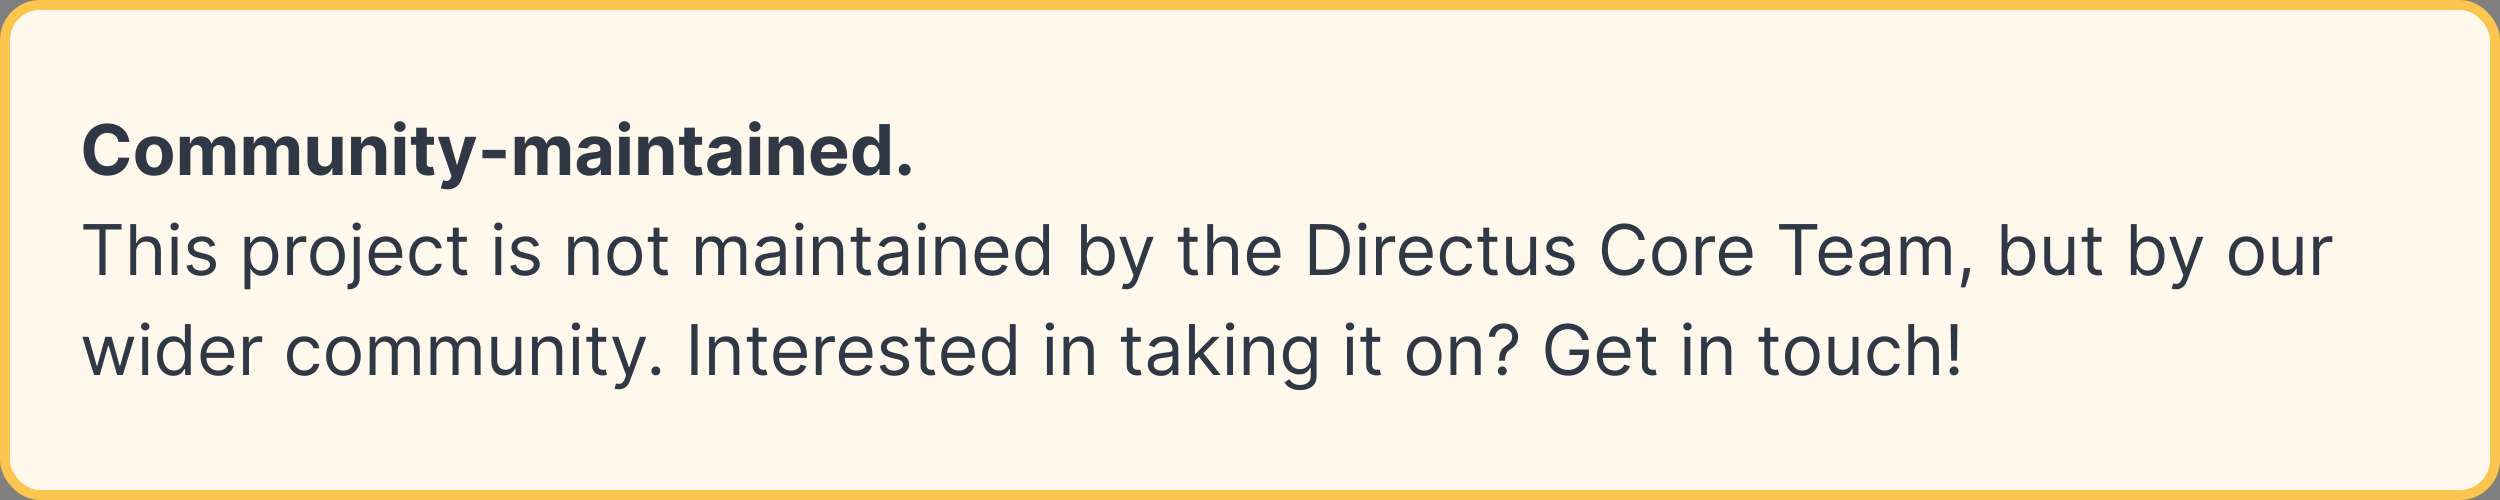 <svg width="500" height="100" viewBox="0 0 500 100" fill="none" xmlns="http://www.w3.org/2000/svg">
<rect x="0" y="0" width="500" height="100" fill="#808080" stroke="none"/>
<rect x="1" y="1" width="498" height="98" rx="7" fill="#FFF9ED"/>
<path d="M25.869 28.383H23.691C23.651 28.101 23.57 27.851 23.447 27.632C23.325 27.41 23.167 27.221 22.975 27.065C22.783 26.91 22.561 26.79 22.309 26.707C22.06 26.625 21.79 26.583 21.499 26.583C20.972 26.583 20.512 26.714 20.121 26.976C19.73 27.234 19.427 27.612 19.212 28.109C18.996 28.603 18.889 29.203 18.889 29.909C18.889 30.635 18.996 31.245 19.212 31.739C19.43 32.233 19.735 32.605 20.126 32.857C20.517 33.109 20.97 33.235 21.484 33.235C21.772 33.235 22.039 33.197 22.284 33.121C22.533 33.044 22.753 32.934 22.945 32.788C23.137 32.639 23.297 32.458 23.423 32.246C23.552 32.034 23.641 31.792 23.691 31.52L25.869 31.53C25.812 31.997 25.671 32.448 25.446 32.882C25.224 33.313 24.924 33.699 24.546 34.041C24.172 34.379 23.724 34.647 23.204 34.846C22.687 35.041 22.102 35.139 21.449 35.139C20.541 35.139 19.729 34.934 19.013 34.523C18.3 34.112 17.737 33.517 17.322 32.738C16.912 31.959 16.706 31.016 16.706 29.909C16.706 28.799 16.915 27.854 17.332 27.075C17.75 26.296 18.317 25.703 19.033 25.296C19.749 24.884 20.554 24.679 21.449 24.679C22.039 24.679 22.586 24.762 23.09 24.928C23.597 25.093 24.046 25.335 24.437 25.653C24.828 25.968 25.146 26.354 25.391 26.812C25.64 27.269 25.799 27.793 25.869 28.383ZM30.823 35.149C30.05 35.149 29.383 34.985 28.819 34.657C28.259 34.325 27.827 33.865 27.522 33.275C27.217 32.682 27.064 31.994 27.064 31.212C27.064 30.423 27.217 29.733 27.522 29.143C27.827 28.55 28.259 28.09 28.819 27.761C29.383 27.43 30.05 27.264 30.823 27.264C31.595 27.264 32.261 27.43 32.821 27.761C33.385 28.09 33.819 28.55 34.124 29.143C34.429 29.733 34.581 30.423 34.581 31.212C34.581 31.994 34.429 32.682 34.124 33.275C33.819 33.865 33.385 34.325 32.821 34.657C32.261 34.985 31.595 35.149 30.823 35.149ZM30.833 33.508C31.184 33.508 31.477 33.409 31.713 33.21C31.948 33.008 32.125 32.733 32.245 32.385C32.367 32.037 32.429 31.641 32.429 31.197C32.429 30.753 32.367 30.357 32.245 30.009C32.125 29.66 31.948 29.385 31.713 29.183C31.477 28.981 31.184 28.88 30.833 28.88C30.478 28.88 30.18 28.981 29.938 29.183C29.699 29.385 29.519 29.66 29.396 30.009C29.277 30.357 29.217 30.753 29.217 31.197C29.217 31.641 29.277 32.037 29.396 32.385C29.519 32.733 29.699 33.008 29.938 33.21C30.18 33.409 30.478 33.508 30.833 33.508ZM35.959 35V27.364H37.977V28.711H38.066C38.225 28.264 38.491 27.91 38.862 27.652C39.233 27.393 39.677 27.264 40.194 27.264C40.718 27.264 41.164 27.395 41.532 27.657C41.9 27.916 42.145 28.267 42.267 28.711H42.347C42.503 28.273 42.784 27.924 43.192 27.662C43.603 27.397 44.089 27.264 44.649 27.264C45.361 27.264 45.94 27.491 46.384 27.945C46.831 28.396 47.055 29.036 47.055 29.864V35H44.942V30.282C44.942 29.858 44.829 29.54 44.604 29.327C44.379 29.115 44.097 29.009 43.759 29.009C43.374 29.009 43.075 29.132 42.859 29.377C42.644 29.619 42.536 29.939 42.536 30.337V35H40.483V30.237C40.483 29.863 40.375 29.564 40.159 29.342C39.947 29.12 39.667 29.009 39.319 29.009C39.084 29.009 38.872 29.069 38.683 29.188C38.497 29.304 38.35 29.468 38.24 29.68C38.131 29.889 38.076 30.134 38.076 30.416V35H35.959ZM48.728 35V27.364H50.746V28.711H50.836C50.995 28.264 51.26 27.91 51.631 27.652C52.003 27.393 52.447 27.264 52.964 27.264C53.487 27.264 53.933 27.395 54.301 27.657C54.669 27.916 54.914 28.267 55.037 28.711H55.117C55.272 28.273 55.554 27.924 55.962 27.662C56.373 27.397 56.858 27.264 57.418 27.264C58.131 27.264 58.709 27.491 59.153 27.945C59.601 28.396 59.825 29.036 59.825 29.864V35H57.712V30.282C57.712 29.858 57.599 29.54 57.374 29.327C57.148 29.115 56.867 29.009 56.528 29.009C56.144 29.009 55.844 29.132 55.629 29.377C55.413 29.619 55.305 29.939 55.305 30.337V35H53.252V30.237C53.252 29.863 53.144 29.564 52.929 29.342C52.717 29.12 52.437 29.009 52.089 29.009C51.853 29.009 51.641 29.069 51.452 29.188C51.267 29.304 51.119 29.468 51.01 29.68C50.901 29.889 50.846 30.134 50.846 30.416V35H48.728ZM66.394 31.749V27.364H68.512V35H66.479V33.613H66.4C66.227 34.06 65.941 34.42 65.539 34.692C65.142 34.964 64.656 35.099 64.083 35.099C63.572 35.099 63.123 34.983 62.735 34.751C62.348 34.519 62.044 34.19 61.826 33.762C61.61 33.334 61.501 32.822 61.498 32.226V27.364H63.615V31.848C63.619 32.299 63.74 32.655 63.978 32.917C64.217 33.179 64.537 33.31 64.938 33.31C65.193 33.31 65.432 33.252 65.654 33.136C65.876 33.016 66.055 32.841 66.191 32.609C66.33 32.377 66.398 32.09 66.394 31.749ZM72.324 30.585V35H70.207V27.364H72.225V28.711H72.314C72.484 28.267 72.767 27.916 73.165 27.657C73.562 27.395 74.045 27.264 74.611 27.264C75.142 27.264 75.604 27.38 75.998 27.612C76.393 27.844 76.699 28.176 76.918 28.607C77.137 29.034 77.246 29.544 77.246 30.138V35H75.128V30.516C75.132 30.048 75.012 29.684 74.77 29.422C74.528 29.157 74.195 29.024 73.771 29.024C73.486 29.024 73.234 29.085 73.015 29.208C72.8 29.331 72.631 29.51 72.508 29.745C72.389 29.977 72.328 30.257 72.324 30.585ZM78.915 35V27.364H81.033V35H78.915ZM79.979 26.379C79.665 26.379 79.394 26.275 79.169 26.066C78.947 25.854 78.836 25.6 78.836 25.305C78.836 25.014 78.947 24.764 79.169 24.555C79.394 24.343 79.665 24.236 79.979 24.236C80.294 24.236 80.563 24.343 80.785 24.555C81.01 24.764 81.123 25.014 81.123 25.305C81.123 25.6 81.01 25.854 80.785 26.066C80.563 26.275 80.294 26.379 79.979 26.379ZM86.792 27.364V28.954H82.193V27.364H86.792ZM83.237 25.534H85.355V32.653C85.355 32.849 85.385 33.001 85.444 33.111C85.504 33.217 85.587 33.291 85.693 33.334C85.802 33.378 85.928 33.399 86.071 33.399C86.17 33.399 86.27 33.391 86.369 33.374C86.469 33.354 86.545 33.34 86.598 33.33L86.931 34.906C86.825 34.939 86.676 34.977 86.484 35.02C86.291 35.066 86.058 35.094 85.782 35.104C85.272 35.124 84.825 35.056 84.44 34.901C84.059 34.745 83.762 34.503 83.55 34.175C83.338 33.847 83.234 33.432 83.237 32.932V25.534ZM89.479 37.864C89.21 37.864 88.959 37.842 88.723 37.799C88.491 37.759 88.299 37.708 88.147 37.645L88.624 36.064C88.872 36.14 89.096 36.182 89.295 36.188C89.497 36.195 89.671 36.148 89.817 36.049C89.966 35.95 90.087 35.781 90.18 35.542L90.304 35.219L87.565 27.364H89.792L91.373 32.972H91.453L93.049 27.364H95.291L92.323 35.825C92.18 36.236 91.986 36.594 91.741 36.899C91.499 37.207 91.192 37.444 90.821 37.61C90.45 37.779 90.002 37.864 89.479 37.864ZM101.132 29.979V31.659H96.489V29.979H101.132ZM102.937 35V27.364H104.955V28.711H105.045C105.204 28.264 105.469 27.91 105.84 27.652C106.212 27.393 106.656 27.264 107.173 27.264C107.696 27.264 108.142 27.395 108.51 27.657C108.878 27.916 109.123 28.267 109.246 28.711H109.325C109.481 28.273 109.763 27.924 110.171 27.662C110.582 27.397 111.067 27.264 111.627 27.264C112.34 27.264 112.918 27.491 113.362 27.945C113.81 28.396 114.034 29.036 114.034 29.864V35H111.921V30.282C111.921 29.858 111.808 29.54 111.583 29.327C111.357 29.115 111.075 29.009 110.737 29.009C110.353 29.009 110.053 29.132 109.838 29.377C109.622 29.619 109.514 29.939 109.514 30.337V35H107.461V30.237C107.461 29.863 107.353 29.564 107.138 29.342C106.926 29.12 106.646 29.009 106.298 29.009C106.062 29.009 105.85 29.069 105.661 29.188C105.476 29.304 105.328 29.468 105.219 29.68C105.11 29.889 105.055 30.134 105.055 30.416V35H102.937ZM117.884 35.144C117.397 35.144 116.963 35.06 116.581 34.891C116.2 34.718 115.899 34.465 115.677 34.13C115.458 33.792 115.349 33.371 115.349 32.867C115.349 32.443 115.426 32.087 115.582 31.798C115.738 31.51 115.95 31.278 116.219 31.102C116.487 30.927 116.792 30.794 117.133 30.704C117.478 30.615 117.839 30.552 118.217 30.516C118.661 30.469 119.019 30.426 119.291 30.386C119.563 30.343 119.76 30.28 119.883 30.197C120.005 30.115 120.067 29.992 120.067 29.829V29.8C120.067 29.485 119.967 29.241 119.768 29.069C119.573 28.896 119.294 28.81 118.933 28.81C118.552 28.81 118.249 28.895 118.023 29.064C117.798 29.23 117.649 29.438 117.576 29.69L115.617 29.531C115.716 29.067 115.912 28.666 116.204 28.328C116.495 27.987 116.872 27.725 117.332 27.543C117.796 27.357 118.333 27.264 118.943 27.264C119.367 27.264 119.773 27.314 120.161 27.413C120.552 27.513 120.898 27.667 121.2 27.876C121.505 28.084 121.745 28.353 121.921 28.681C122.097 29.006 122.184 29.395 122.184 29.849V35H120.176V33.941H120.116C119.994 34.18 119.83 34.39 119.624 34.572C119.419 34.751 119.172 34.892 118.883 34.995C118.595 35.094 118.262 35.144 117.884 35.144ZM118.491 33.682C118.802 33.682 119.077 33.621 119.316 33.499C119.555 33.373 119.742 33.204 119.878 32.992C120.014 32.779 120.081 32.539 120.081 32.271V31.46C120.015 31.503 119.924 31.543 119.808 31.579C119.695 31.613 119.568 31.644 119.425 31.674C119.283 31.701 119.14 31.725 118.998 31.749C118.855 31.768 118.726 31.787 118.61 31.803C118.361 31.84 118.144 31.898 117.959 31.977C117.773 32.057 117.629 32.164 117.526 32.3C117.423 32.433 117.372 32.599 117.372 32.798C117.372 33.086 117.476 33.306 117.685 33.459C117.897 33.608 118.166 33.682 118.491 33.682ZM123.828 35V27.364H125.945V35H123.828ZM124.892 26.379C124.577 26.379 124.307 26.275 124.081 26.066C123.859 25.854 123.748 25.6 123.748 25.305C123.748 25.014 123.859 24.764 124.081 24.555C124.307 24.343 124.577 24.236 124.892 24.236C125.206 24.236 125.475 24.343 125.697 24.555C125.922 24.764 126.035 25.014 126.035 25.305C126.035 25.6 125.922 25.854 125.697 26.066C125.475 26.275 125.206 26.379 124.892 26.379ZM129.76 30.585V35H127.642V27.364H129.661V28.711H129.75C129.919 28.267 130.202 27.916 130.6 27.657C130.998 27.395 131.48 27.264 132.047 27.264C132.577 27.264 133.04 27.38 133.434 27.612C133.828 27.844 134.135 28.176 134.354 28.607C134.572 29.034 134.682 29.544 134.682 30.138V35H132.564V30.516C132.567 30.048 132.448 29.684 132.206 29.422C131.964 29.157 131.631 29.024 131.207 29.024C130.922 29.024 130.67 29.085 130.451 29.208C130.236 29.331 130.067 29.51 129.944 29.745C129.825 29.977 129.763 30.257 129.76 30.585ZM140.413 27.364V28.954H135.814V27.364H140.413ZM136.858 25.534H138.976V32.653C138.976 32.849 139.006 33.001 139.066 33.111C139.125 33.217 139.208 33.291 139.314 33.334C139.423 33.378 139.549 33.399 139.692 33.399C139.791 33.399 139.891 33.391 139.99 33.374C140.09 33.354 140.166 33.34 140.219 33.33L140.552 34.906C140.446 34.939 140.297 34.977 140.105 35.02C139.912 35.066 139.679 35.094 139.404 35.104C138.893 35.124 138.446 35.056 138.061 34.901C137.68 34.745 137.383 34.503 137.171 34.175C136.959 33.847 136.855 33.432 136.858 32.932V25.534ZM143.97 35.144C143.483 35.144 143.049 35.06 142.667 34.891C142.286 34.718 141.985 34.465 141.763 34.13C141.544 33.792 141.434 33.371 141.434 32.867C141.434 32.443 141.512 32.087 141.668 31.798C141.824 31.51 142.036 31.278 142.305 31.102C142.573 30.927 142.878 30.794 143.219 30.704C143.564 30.615 143.925 30.552 144.303 30.516C144.747 30.469 145.105 30.426 145.377 30.386C145.649 30.343 145.846 30.28 145.969 30.197C146.091 30.115 146.153 29.992 146.153 29.829V29.8C146.153 29.485 146.053 29.241 145.854 29.069C145.659 28.896 145.38 28.81 145.019 28.81C144.638 28.81 144.335 28.895 144.109 29.064C143.884 29.23 143.735 29.438 143.662 29.69L141.703 29.531C141.802 29.067 141.998 28.666 142.29 28.328C142.581 27.987 142.957 27.725 143.418 27.543C143.882 27.357 144.419 27.264 145.029 27.264C145.453 27.264 145.859 27.314 146.247 27.413C146.638 27.513 146.984 27.667 147.286 27.876C147.591 28.084 147.831 28.353 148.007 28.681C148.183 29.006 148.27 29.395 148.27 29.849V35H146.262V33.941H146.202C146.08 34.18 145.916 34.39 145.71 34.572C145.505 34.751 145.258 34.892 144.969 34.995C144.681 35.094 144.348 35.144 143.97 35.144ZM144.577 33.682C144.888 33.682 145.163 33.621 145.402 33.499C145.64 33.373 145.828 33.204 145.964 32.992C146.099 32.779 146.167 32.539 146.167 32.271V31.46C146.101 31.503 146.01 31.543 145.894 31.579C145.781 31.613 145.654 31.644 145.511 31.674C145.369 31.701 145.226 31.725 145.084 31.749C144.941 31.768 144.812 31.787 144.696 31.803C144.447 31.84 144.23 31.898 144.045 31.977C143.859 32.057 143.715 32.164 143.612 32.3C143.509 32.433 143.458 32.599 143.458 32.798C143.458 33.086 143.562 33.306 143.771 33.459C143.983 33.608 144.252 33.682 144.577 33.682ZM149.914 35V27.364H152.031V35H149.914ZM150.977 26.379C150.663 26.379 150.392 26.275 150.167 26.066C149.945 25.854 149.834 25.6 149.834 25.305C149.834 25.014 149.945 24.764 150.167 24.555C150.392 24.343 150.663 24.236 150.977 24.236C151.292 24.236 151.561 24.343 151.783 24.555C152.008 24.764 152.121 25.014 152.121 25.305C152.121 25.6 152.008 25.854 151.783 26.066C151.561 26.275 151.292 26.379 150.977 26.379ZM155.846 30.585V35H153.728V27.364H155.746V28.711H155.836C156.005 28.267 156.288 27.916 156.686 27.657C157.084 27.395 157.566 27.264 158.133 27.264C158.663 27.264 159.125 27.38 159.52 27.612C159.914 27.844 160.221 28.176 160.44 28.607C160.658 29.034 160.768 29.544 160.768 30.138V35H158.65V30.516C158.653 30.048 158.534 29.684 158.292 29.422C158.05 29.157 157.717 29.024 157.293 29.024C157.008 29.024 156.756 29.085 156.537 29.208C156.321 29.331 156.152 29.51 156.03 29.745C155.911 29.977 155.849 30.257 155.846 30.585ZM165.917 35.149C165.132 35.149 164.455 34.99 163.889 34.672C163.325 34.35 162.891 33.896 162.586 33.31C162.281 32.72 162.129 32.022 162.129 31.217C162.129 30.431 162.281 29.742 162.586 29.148C162.891 28.555 163.32 28.093 163.874 27.761C164.431 27.43 165.084 27.264 165.833 27.264C166.336 27.264 166.805 27.345 167.24 27.508C167.677 27.667 168.058 27.907 168.383 28.229C168.711 28.55 168.966 28.954 169.149 29.442C169.331 29.926 169.422 30.492 169.422 31.142V31.724H162.974V30.411H167.428C167.428 30.106 167.362 29.836 167.23 29.601C167.097 29.366 166.913 29.182 166.678 29.049C166.446 28.913 166.176 28.845 165.867 28.845C165.546 28.845 165.261 28.92 165.012 29.069C164.767 29.215 164.575 29.412 164.436 29.66C164.296 29.906 164.225 30.179 164.222 30.481V31.729C164.222 32.106 164.291 32.433 164.431 32.708C164.573 32.983 164.774 33.195 165.032 33.344C165.291 33.494 165.597 33.568 165.952 33.568C166.187 33.568 166.403 33.535 166.598 33.469C166.794 33.403 166.961 33.303 167.1 33.17C167.24 33.038 167.346 32.876 167.419 32.683L169.377 32.812C169.278 33.283 169.074 33.694 168.766 34.045C168.461 34.394 168.066 34.665 167.583 34.861C167.102 35.053 166.547 35.149 165.917 35.149ZM173.618 35.124C173.038 35.124 172.513 34.975 172.042 34.677C171.575 34.375 171.204 33.933 170.928 33.349C170.657 32.763 170.521 32.044 170.521 31.192C170.521 30.317 170.662 29.589 170.943 29.009C171.225 28.426 171.6 27.99 172.067 27.702C172.538 27.41 173.053 27.264 173.613 27.264C174.041 27.264 174.397 27.337 174.682 27.483C174.97 27.625 175.202 27.805 175.378 28.02C175.557 28.232 175.693 28.441 175.786 28.646H175.85V24.818H177.963V35H175.875V33.777H175.786C175.686 33.989 175.545 34.2 175.363 34.408C175.184 34.614 174.95 34.785 174.662 34.92C174.377 35.056 174.029 35.124 173.618 35.124ZM174.289 33.439C174.631 33.439 174.919 33.346 175.154 33.16C175.393 32.972 175.575 32.708 175.701 32.37C175.83 32.032 175.895 31.636 175.895 31.182C175.895 30.728 175.832 30.333 175.706 29.999C175.58 29.664 175.398 29.405 175.159 29.223C174.921 29.041 174.631 28.95 174.289 28.95C173.941 28.95 173.648 29.044 173.409 29.233C173.171 29.422 172.99 29.684 172.867 30.018C172.745 30.353 172.683 30.741 172.683 31.182C172.683 31.626 172.745 32.019 172.867 32.36C172.993 32.698 173.174 32.963 173.409 33.156C173.648 33.344 173.941 33.439 174.289 33.439ZM180.942 35.129C180.614 35.129 180.333 35.013 180.097 34.781C179.865 34.546 179.749 34.264 179.749 33.936C179.749 33.611 179.865 33.333 180.097 33.101C180.333 32.869 180.614 32.753 180.942 32.753C181.261 32.753 181.539 32.869 181.778 33.101C182.016 33.333 182.136 33.611 182.136 33.936C182.136 34.155 182.079 34.355 181.967 34.538C181.857 34.717 181.713 34.861 181.534 34.97C181.355 35.076 181.158 35.129 180.942 35.129ZM16.676 45.912V44.818H24.312V45.912H21.111V55H19.878V45.912H16.676ZM27.23 50.406V55H26.056V44.818H27.23V48.557H27.329C27.508 48.162 27.776 47.849 28.134 47.617C28.496 47.382 28.976 47.264 29.576 47.264C30.096 47.264 30.552 47.369 30.943 47.577C31.334 47.783 31.638 48.099 31.853 48.527C32.072 48.951 32.181 49.492 32.181 50.148V55H31.008V50.227C31.008 49.621 30.851 49.152 30.536 48.82C30.224 48.486 29.792 48.318 29.238 48.318C28.854 48.318 28.509 48.399 28.204 48.562C27.902 48.724 27.664 48.961 27.488 49.273C27.316 49.584 27.23 49.962 27.23 50.406ZM34.328 55V47.364H35.501V55H34.328ZM34.924 46.091C34.696 46.091 34.498 46.013 34.333 45.857C34.17 45.702 34.089 45.514 34.089 45.295C34.089 45.077 34.17 44.889 34.333 44.734C34.498 44.578 34.696 44.5 34.924 44.5C35.153 44.5 35.349 44.578 35.511 44.734C35.677 44.889 35.76 45.077 35.76 45.295C35.76 45.514 35.677 45.702 35.511 45.857C35.349 46.013 35.153 46.091 34.924 46.091ZM43.059 49.074L42.005 49.372C41.939 49.197 41.841 49.026 41.712 48.86C41.586 48.691 41.413 48.552 41.195 48.443C40.976 48.333 40.696 48.278 40.355 48.278C39.887 48.278 39.498 48.386 39.186 48.602C38.878 48.814 38.724 49.084 38.724 49.412C38.724 49.704 38.83 49.934 39.042 50.103C39.254 50.272 39.586 50.413 40.036 50.526L41.17 50.804C41.853 50.97 42.361 51.223 42.696 51.565C43.031 51.903 43.198 52.339 43.198 52.872C43.198 53.31 43.072 53.701 42.821 54.045C42.572 54.39 42.224 54.662 41.776 54.861C41.329 55.06 40.809 55.159 40.215 55.159C39.437 55.159 38.792 54.99 38.281 54.652C37.771 54.314 37.448 53.82 37.312 53.17L38.426 52.892C38.532 53.303 38.732 53.611 39.027 53.817C39.325 54.022 39.715 54.125 40.196 54.125C40.742 54.125 41.177 54.009 41.498 53.777C41.823 53.542 41.985 53.26 41.985 52.932C41.985 52.667 41.892 52.445 41.707 52.266C41.521 52.083 41.236 51.947 40.852 51.858L39.579 51.56C38.88 51.394 38.366 51.137 38.038 50.789C37.713 50.438 37.551 49.999 37.551 49.472C37.551 49.041 37.672 48.66 37.913 48.328C38.159 47.997 38.492 47.736 38.913 47.548C39.337 47.359 39.818 47.264 40.355 47.264C41.11 47.264 41.703 47.43 42.134 47.761C42.569 48.093 42.877 48.53 43.059 49.074ZM48.902 57.864V47.364H50.035V48.577H50.175C50.261 48.444 50.38 48.275 50.533 48.07C50.688 47.861 50.91 47.675 51.199 47.513C51.49 47.347 51.885 47.264 52.382 47.264C53.025 47.264 53.592 47.425 54.082 47.746C54.573 48.068 54.956 48.524 55.231 49.114C55.506 49.704 55.644 50.4 55.644 51.202C55.644 52.01 55.506 52.711 55.231 53.305C54.956 53.895 54.575 54.352 54.087 54.677C53.6 54.998 53.038 55.159 52.402 55.159C51.911 55.159 51.519 55.078 51.224 54.916C50.929 54.75 50.702 54.562 50.543 54.354C50.383 54.142 50.261 53.966 50.175 53.827H50.075V57.864H48.902ZM50.055 51.182C50.055 51.758 50.14 52.267 50.309 52.708C50.478 53.146 50.725 53.489 51.05 53.737C51.374 53.983 51.772 54.105 52.243 54.105C52.733 54.105 53.143 53.976 53.471 53.717C53.802 53.456 54.051 53.104 54.217 52.663C54.386 52.219 54.47 51.725 54.47 51.182C54.47 50.645 54.387 50.161 54.222 49.73C54.059 49.296 53.812 48.953 53.481 48.701C53.153 48.446 52.74 48.318 52.243 48.318C51.766 48.318 51.365 48.439 51.04 48.681C50.715 48.92 50.47 49.255 50.304 49.685C50.138 50.113 50.055 50.612 50.055 51.182ZM57.433 55V47.364H58.567V48.517H58.646C58.785 48.139 59.037 47.833 59.402 47.597C59.767 47.362 60.178 47.244 60.635 47.244C60.721 47.244 60.829 47.246 60.958 47.249C61.087 47.253 61.185 47.258 61.251 47.264V48.457C61.212 48.447 61.12 48.432 60.978 48.413C60.839 48.389 60.691 48.378 60.535 48.378C60.164 48.378 59.833 48.456 59.541 48.611C59.253 48.764 59.024 48.976 58.855 49.248C58.689 49.516 58.606 49.823 58.606 50.168V55H57.433ZM65.512 55.159C64.823 55.159 64.218 54.995 63.697 54.667C63.18 54.339 62.776 53.88 62.484 53.29C62.196 52.7 62.052 52.01 62.052 51.222C62.052 50.426 62.196 49.732 62.484 49.139C62.776 48.545 63.18 48.084 63.697 47.756C64.218 47.428 64.823 47.264 65.512 47.264C66.201 47.264 66.805 47.428 67.322 47.756C67.842 48.084 68.246 48.545 68.535 49.139C68.826 49.732 68.972 50.426 68.972 51.222C68.972 52.01 68.826 52.7 68.535 53.29C68.246 53.88 67.842 54.339 67.322 54.667C66.805 54.995 66.201 55.159 65.512 55.159ZM65.512 54.105C66.036 54.105 66.467 53.971 66.805 53.702C67.143 53.434 67.393 53.081 67.555 52.644C67.718 52.206 67.799 51.732 67.799 51.222C67.799 50.711 67.718 50.236 67.555 49.795C67.393 49.354 67.143 48.998 66.805 48.726C66.467 48.454 66.036 48.318 65.512 48.318C64.988 48.318 64.558 48.454 64.219 48.726C63.881 48.998 63.631 49.354 63.469 49.795C63.306 50.236 63.225 50.711 63.225 51.222C63.225 51.732 63.306 52.206 63.469 52.644C63.631 53.081 63.881 53.434 64.219 53.702C64.558 53.971 64.988 54.105 65.512 54.105ZM70.763 47.364H71.937V55.557C71.937 56.028 71.855 56.435 71.693 56.78C71.534 57.124 71.292 57.391 70.967 57.58C70.646 57.769 70.24 57.864 69.749 57.864C69.709 57.864 69.67 57.864 69.63 57.864C69.59 57.864 69.55 57.864 69.51 57.864V56.77C69.55 56.77 69.587 56.77 69.62 56.77C69.653 56.77 69.689 56.77 69.729 56.77C70.087 56.77 70.349 56.664 70.515 56.452C70.68 56.243 70.763 55.945 70.763 55.557V47.364ZM71.34 46.091C71.111 46.091 70.914 46.013 70.748 45.857C70.586 45.702 70.505 45.514 70.505 45.295C70.505 45.077 70.586 44.889 70.748 44.734C70.914 44.578 71.111 44.5 71.34 44.5C71.569 44.5 71.764 44.578 71.927 44.734C72.092 44.889 72.175 45.077 72.175 45.295C72.175 45.514 72.092 45.702 71.927 45.857C71.764 46.013 71.569 46.091 71.34 46.091ZM77.287 55.159C76.552 55.159 75.917 54.997 75.383 54.672C74.853 54.344 74.444 53.886 74.155 53.3C73.87 52.71 73.728 52.024 73.728 51.242C73.728 50.459 73.87 49.77 74.155 49.173C74.444 48.573 74.845 48.106 75.358 47.771C75.875 47.433 76.479 47.264 77.168 47.264C77.566 47.264 77.959 47.331 78.346 47.463C78.734 47.596 79.087 47.811 79.405 48.109C79.723 48.404 79.977 48.795 80.166 49.283C80.355 49.77 80.449 50.37 80.449 51.082V51.58H74.563V50.565H79.256C79.256 50.135 79.17 49.75 78.998 49.412C78.829 49.074 78.587 48.807 78.272 48.611C77.96 48.416 77.592 48.318 77.168 48.318C76.701 48.318 76.296 48.434 75.955 48.666C75.617 48.895 75.357 49.193 75.174 49.561C74.992 49.929 74.901 50.323 74.901 50.744V51.42C74.901 51.997 75 52.486 75.199 52.887C75.401 53.285 75.681 53.588 76.039 53.797C76.397 54.002 76.813 54.105 77.287 54.105C77.596 54.105 77.874 54.062 78.123 53.976C78.374 53.886 78.591 53.754 78.774 53.578C78.956 53.399 79.097 53.177 79.196 52.912L80.33 53.23C80.211 53.615 80.01 53.953 79.728 54.244C79.447 54.533 79.099 54.758 78.684 54.92C78.27 55.08 77.804 55.159 77.287 55.159ZM85.336 55.159C84.62 55.159 84.004 54.99 83.487 54.652C82.97 54.314 82.572 53.848 82.294 53.255C82.015 52.662 81.876 51.984 81.876 51.222C81.876 50.446 82.019 49.762 82.304 49.168C82.592 48.572 82.993 48.106 83.507 47.771C84.024 47.433 84.627 47.264 85.316 47.264C85.853 47.264 86.337 47.364 86.768 47.562C87.199 47.761 87.552 48.04 87.827 48.398C88.102 48.756 88.273 49.173 88.339 49.651H87.166C87.076 49.303 86.877 48.994 86.569 48.726C86.264 48.454 85.853 48.318 85.336 48.318C84.879 48.318 84.478 48.438 84.133 48.676C83.792 48.911 83.525 49.245 83.333 49.675C83.144 50.103 83.049 50.605 83.049 51.182C83.049 51.772 83.142 52.285 83.328 52.723C83.517 53.16 83.782 53.5 84.123 53.742C84.468 53.984 84.872 54.105 85.336 54.105C85.641 54.105 85.918 54.052 86.166 53.946C86.415 53.84 86.626 53.688 86.798 53.489C86.97 53.29 87.093 53.051 87.166 52.773H88.339C88.273 53.224 88.109 53.63 87.847 53.991C87.588 54.349 87.245 54.634 86.818 54.846C86.394 55.055 85.9 55.159 85.336 55.159ZM93.375 47.364V48.358H89.418V47.364H93.375ZM90.571 45.534H91.745V52.812C91.745 53.144 91.793 53.392 91.889 53.558C91.988 53.721 92.114 53.83 92.267 53.886C92.422 53.939 92.587 53.966 92.759 53.966C92.888 53.966 92.994 53.959 93.077 53.946C93.16 53.929 93.226 53.916 93.276 53.906L93.515 54.96C93.435 54.99 93.324 55.02 93.181 55.05C93.039 55.083 92.858 55.099 92.64 55.099C92.308 55.099 91.983 55.028 91.665 54.886C91.35 54.743 91.088 54.526 90.88 54.234C90.674 53.943 90.571 53.575 90.571 53.131V45.534ZM99.078 55V47.364H100.251V55H99.078ZM99.674 46.091C99.446 46.091 99.249 46.013 99.083 45.857C98.92 45.702 98.839 45.514 98.839 45.295C98.839 45.077 98.92 44.889 99.083 44.734C99.249 44.578 99.446 44.5 99.674 44.5C99.903 44.5 100.099 44.578 100.261 44.734C100.427 44.889 100.51 45.077 100.51 45.295C100.51 45.514 100.427 45.702 100.261 45.857C100.099 46.013 99.903 46.091 99.674 46.091ZM107.809 49.074L106.755 49.372C106.689 49.197 106.591 49.026 106.462 48.86C106.336 48.691 106.164 48.552 105.945 48.443C105.726 48.333 105.446 48.278 105.105 48.278C104.637 48.278 104.248 48.386 103.936 48.602C103.628 48.814 103.474 49.084 103.474 49.412C103.474 49.704 103.58 49.934 103.792 50.103C104.004 50.272 104.336 50.413 104.786 50.526L105.92 50.804C106.603 50.97 107.111 51.223 107.446 51.565C107.781 51.903 107.948 52.339 107.948 52.872C107.948 53.31 107.822 53.701 107.57 54.045C107.322 54.39 106.974 54.662 106.526 54.861C106.079 55.06 105.559 55.159 104.965 55.159C104.186 55.159 103.542 54.99 103.031 54.652C102.521 54.314 102.198 53.82 102.062 53.17L103.176 52.892C103.282 53.303 103.482 53.611 103.777 53.817C104.075 54.022 104.465 54.125 104.945 54.125C105.492 54.125 105.927 54.009 106.248 53.777C106.573 53.542 106.735 53.26 106.735 52.932C106.735 52.667 106.642 52.445 106.457 52.266C106.271 52.083 105.986 51.947 105.602 51.858L104.329 51.56C103.63 51.394 103.116 51.137 102.788 50.789C102.463 50.438 102.301 49.999 102.301 49.472C102.301 49.041 102.422 48.66 102.664 48.328C102.909 47.997 103.242 47.736 103.663 47.548C104.087 47.359 104.568 47.264 105.105 47.264C105.86 47.264 106.454 47.43 106.884 47.761C107.319 48.093 107.627 48.53 107.809 49.074ZM114.825 50.406V55H113.652V47.364H114.786V48.557H114.885C115.064 48.169 115.336 47.858 115.7 47.622C116.065 47.383 116.536 47.264 117.112 47.264C117.629 47.264 118.082 47.37 118.469 47.582C118.857 47.791 119.159 48.109 119.374 48.537C119.59 48.961 119.697 49.498 119.697 50.148V55H118.524V50.227C118.524 49.627 118.368 49.16 118.057 48.825C117.745 48.487 117.318 48.318 116.774 48.318C116.4 48.318 116.065 48.399 115.77 48.562C115.478 48.724 115.248 48.961 115.079 49.273C114.91 49.584 114.825 49.962 114.825 50.406ZM124.944 55.159C124.254 55.159 123.649 54.995 123.129 54.667C122.612 54.339 122.208 53.88 121.916 53.29C121.628 52.7 121.483 52.01 121.483 51.222C121.483 50.426 121.628 49.732 121.916 49.139C122.208 48.545 122.612 48.084 123.129 47.756C123.649 47.428 124.254 47.264 124.944 47.264C125.633 47.264 126.236 47.428 126.753 47.756C127.274 48.084 127.678 48.545 127.966 49.139C128.258 49.732 128.404 50.426 128.404 51.222C128.404 52.01 128.258 52.7 127.966 53.29C127.678 53.88 127.274 54.339 126.753 54.667C126.236 54.995 125.633 55.159 124.944 55.159ZM124.944 54.105C125.467 54.105 125.898 53.971 126.236 53.702C126.574 53.434 126.825 53.081 126.987 52.644C127.149 52.206 127.231 51.732 127.231 51.222C127.231 50.711 127.149 50.236 126.987 49.795C126.825 49.354 126.574 48.998 126.236 48.726C125.898 48.454 125.467 48.318 124.944 48.318C124.42 48.318 123.989 48.454 123.651 48.726C123.313 48.998 123.063 49.354 122.9 49.795C122.738 50.236 122.657 50.711 122.657 51.222C122.657 51.732 122.738 52.206 122.9 52.644C123.063 53.081 123.313 53.434 123.651 53.702C123.989 53.971 124.42 54.105 124.944 54.105ZM133.516 47.364V48.358H129.559V47.364H133.516ZM130.712 45.534H131.885V52.812C131.885 53.144 131.933 53.392 132.029 53.558C132.129 53.721 132.255 53.83 132.407 53.886C132.563 53.939 132.727 53.966 132.9 53.966C133.029 53.966 133.135 53.959 133.218 53.946C133.301 53.929 133.367 53.916 133.417 53.906L133.655 54.96C133.576 54.99 133.465 55.02 133.322 55.05C133.18 55.083 132.999 55.099 132.78 55.099C132.449 55.099 132.124 55.028 131.806 54.886C131.491 54.743 131.229 54.526 131.02 54.234C130.815 53.943 130.712 53.575 130.712 53.131V45.534ZM139.218 55V47.364H140.352V48.557H140.451C140.61 48.149 140.867 47.833 141.222 47.607C141.577 47.379 142.002 47.264 142.5 47.264C143.003 47.264 143.423 47.379 143.757 47.607C144.096 47.833 144.359 48.149 144.548 48.557H144.627C144.823 48.162 145.116 47.849 145.507 47.617C145.899 47.382 146.368 47.264 146.914 47.264C147.597 47.264 148.156 47.478 148.59 47.906C149.024 48.33 149.241 48.991 149.241 49.889V55H148.068V49.889C148.068 49.326 147.914 48.923 147.605 48.681C147.297 48.439 146.934 48.318 146.517 48.318C145.98 48.318 145.564 48.481 145.269 48.805C144.974 49.127 144.826 49.535 144.826 50.028V55H143.633V49.77C143.633 49.336 143.492 48.986 143.211 48.721C142.929 48.452 142.566 48.318 142.122 48.318C141.817 48.318 141.532 48.399 141.267 48.562C141.005 48.724 140.793 48.95 140.63 49.238C140.471 49.523 140.392 49.853 140.392 50.227V55H139.218ZM153.634 55.179C153.15 55.179 152.71 55.088 152.316 54.906C151.922 54.72 151.608 54.453 151.376 54.105C151.144 53.754 151.028 53.33 151.028 52.832C151.028 52.395 151.115 52.04 151.287 51.769C151.459 51.493 151.69 51.278 151.978 51.122C152.266 50.966 152.585 50.85 152.933 50.774C153.284 50.695 153.637 50.632 153.991 50.585C154.455 50.526 154.832 50.481 155.12 50.451C155.412 50.418 155.624 50.363 155.756 50.287C155.892 50.211 155.96 50.078 155.96 49.889V49.849C155.96 49.359 155.826 48.978 155.558 48.706C155.292 48.434 154.89 48.298 154.349 48.298C153.789 48.298 153.35 48.421 153.032 48.666C152.714 48.911 152.49 49.173 152.361 49.452L151.247 49.054C151.446 48.59 151.711 48.229 152.043 47.97C152.377 47.708 152.742 47.526 153.136 47.423C153.534 47.317 153.925 47.264 154.31 47.264C154.555 47.264 154.837 47.294 155.155 47.354C155.476 47.41 155.786 47.528 156.085 47.707C156.386 47.886 156.636 48.156 156.835 48.517C157.034 48.878 157.134 49.362 157.134 49.969V55H155.96V53.966H155.901C155.821 54.132 155.688 54.309 155.503 54.498C155.317 54.687 155.07 54.847 154.762 54.98C154.454 55.113 154.078 55.179 153.634 55.179ZM153.812 54.125C154.277 54.125 154.668 54.034 154.986 53.852C155.307 53.669 155.549 53.434 155.712 53.146C155.877 52.857 155.96 52.554 155.96 52.236V51.162C155.911 51.222 155.801 51.276 155.632 51.326C155.466 51.372 155.274 51.414 155.055 51.45C154.84 51.483 154.629 51.513 154.424 51.54C154.222 51.563 154.058 51.583 153.932 51.599C153.627 51.639 153.342 51.704 153.077 51.793C152.815 51.88 152.603 52.01 152.44 52.186C152.281 52.358 152.202 52.594 152.202 52.892C152.202 53.3 152.353 53.608 152.654 53.817C152.959 54.022 153.345 54.125 153.812 54.125ZM159.275 55V47.364H160.448V55H159.275ZM159.872 46.091C159.643 46.091 159.446 46.013 159.28 45.857C159.118 45.702 159.036 45.514 159.036 45.295C159.036 45.077 159.118 44.889 159.28 44.734C159.446 44.578 159.643 44.5 159.872 44.5C160.1 44.5 160.296 44.578 160.458 44.734C160.624 44.889 160.707 45.077 160.707 45.295C160.707 45.514 160.624 45.702 160.458 45.857C160.296 46.013 160.1 46.091 159.872 46.091ZM163.771 50.406V55H162.597V47.364H163.731V48.557H163.83C164.009 48.169 164.281 47.858 164.646 47.622C165.01 47.383 165.481 47.264 166.058 47.264C166.575 47.264 167.027 47.37 167.415 47.582C167.803 47.791 168.104 48.109 168.32 48.537C168.535 48.961 168.643 49.498 168.643 50.148V55H167.469V50.227C167.469 49.627 167.314 49.16 167.002 48.825C166.691 48.487 166.263 48.318 165.719 48.318C165.345 48.318 165.01 48.399 164.715 48.562C164.424 48.724 164.193 48.961 164.024 49.273C163.855 49.584 163.771 49.962 163.771 50.406ZM174.108 47.364V48.358H170.15V47.364H174.108ZM171.304 45.534H172.477V52.812C172.477 53.144 172.525 53.392 172.621 53.558C172.721 53.721 172.847 53.83 172.999 53.886C173.155 53.939 173.319 53.966 173.491 53.966C173.621 53.966 173.727 53.959 173.809 53.946C173.892 53.929 173.959 53.916 174.008 53.906L174.247 54.96C174.167 54.99 174.056 55.02 173.914 55.05C173.771 55.083 173.591 55.099 173.372 55.099C173.041 55.099 172.716 55.028 172.398 54.886C172.083 54.743 171.821 54.526 171.612 54.234C171.407 53.943 171.304 53.575 171.304 53.131V45.534ZM178.12 55.179C177.636 55.179 177.197 55.088 176.802 54.906C176.408 54.72 176.095 54.453 175.863 54.105C175.631 53.754 175.515 53.33 175.515 52.832C175.515 52.395 175.601 52.04 175.773 51.769C175.946 51.493 176.176 51.278 176.464 51.122C176.753 50.966 177.071 50.85 177.419 50.774C177.77 50.695 178.123 50.632 178.478 50.585C178.942 50.526 179.318 50.481 179.606 50.451C179.898 50.418 180.11 50.363 180.243 50.287C180.379 50.211 180.447 50.078 180.447 49.889V49.849C180.447 49.359 180.312 48.978 180.044 48.706C179.779 48.434 179.376 48.298 178.836 48.298C178.276 48.298 177.836 48.421 177.518 48.666C177.2 48.911 176.976 49.173 176.847 49.452L175.733 49.054C175.932 48.59 176.198 48.229 176.529 47.97C176.864 47.708 177.228 47.526 177.623 47.423C178.02 47.317 178.412 47.264 178.796 47.264C179.041 47.264 179.323 47.294 179.641 47.354C179.963 47.41 180.273 47.528 180.571 47.707C180.872 47.886 181.123 48.156 181.322 48.517C181.52 48.878 181.62 49.362 181.62 49.969V55H180.447V53.966H180.387C180.307 54.132 180.175 54.309 179.989 54.498C179.804 54.687 179.557 54.847 179.248 54.98C178.94 55.113 178.564 55.179 178.12 55.179ZM178.299 54.125C178.763 54.125 179.154 54.034 179.472 53.852C179.794 53.669 180.036 53.434 180.198 53.146C180.364 52.857 180.447 52.554 180.447 52.236V51.162C180.397 51.222 180.287 51.276 180.118 51.326C179.953 51.372 179.76 51.414 179.542 51.45C179.326 51.483 179.116 51.513 178.91 51.54C178.708 51.563 178.544 51.583 178.418 51.599C178.113 51.639 177.828 51.704 177.563 51.793C177.301 51.88 177.089 52.01 176.927 52.186C176.768 52.358 176.688 52.594 176.688 52.892C176.688 53.3 176.839 53.608 177.14 53.817C177.445 54.022 177.831 54.125 178.299 54.125ZM183.761 55V47.364H184.935V55H183.761ZM184.358 46.091C184.129 46.091 183.932 46.013 183.766 45.857C183.604 45.702 183.523 45.514 183.523 45.295C183.523 45.077 183.604 44.889 183.766 44.734C183.932 44.578 184.129 44.5 184.358 44.5C184.587 44.5 184.782 44.578 184.945 44.734C185.11 44.889 185.193 45.077 185.193 45.295C185.193 45.514 185.11 45.702 184.945 45.857C184.782 46.013 184.587 46.091 184.358 46.091ZM188.257 50.406V55H187.084V47.364H188.217V48.557H188.317C188.496 48.169 188.767 47.858 189.132 47.622C189.497 47.383 189.967 47.264 190.544 47.264C191.061 47.264 191.513 47.37 191.901 47.582C192.289 47.791 192.59 48.109 192.806 48.537C193.021 48.961 193.129 49.498 193.129 50.148V55H191.956V50.227C191.956 49.627 191.8 49.16 191.488 48.825C191.177 48.487 190.749 48.318 190.206 48.318C189.831 48.318 189.497 48.399 189.202 48.562C188.91 48.724 188.68 48.961 188.51 49.273C188.341 49.584 188.257 49.962 188.257 50.406ZM198.475 55.159C197.739 55.159 197.104 54.997 196.571 54.672C196.04 54.344 195.631 53.886 195.343 53.3C195.058 52.71 194.915 52.024 194.915 51.242C194.915 50.459 195.058 49.77 195.343 49.173C195.631 48.573 196.032 48.106 196.546 47.771C197.063 47.433 197.666 47.264 198.355 47.264C198.753 47.264 199.146 47.331 199.534 47.463C199.922 47.596 200.275 47.811 200.593 48.109C200.911 48.404 201.164 48.795 201.353 49.283C201.542 49.77 201.637 50.37 201.637 51.082V51.58H195.75V50.565H200.444C200.444 50.135 200.357 49.75 200.185 49.412C200.016 49.074 199.774 48.807 199.459 48.611C199.148 48.416 198.78 48.318 198.355 48.318C197.888 48.318 197.484 48.434 197.142 48.666C196.804 48.895 196.544 49.193 196.362 49.561C196.18 49.929 196.088 50.323 196.088 50.744V51.42C196.088 51.997 196.188 52.486 196.387 52.887C196.589 53.285 196.869 53.588 197.227 53.797C197.585 54.002 198.001 54.105 198.475 54.105C198.783 54.105 199.061 54.062 199.31 53.976C199.562 53.886 199.779 53.754 199.961 53.578C200.144 53.399 200.284 53.177 200.384 52.912L201.517 53.23C201.398 53.615 201.198 53.953 200.916 54.244C200.634 54.533 200.286 54.758 199.872 54.92C199.458 55.08 198.992 55.159 198.475 55.159ZM206.305 55.159C205.669 55.159 205.107 54.998 204.62 54.677C204.132 54.352 203.751 53.895 203.476 53.305C203.201 52.711 203.064 52.01 203.064 51.202C203.064 50.4 203.201 49.704 203.476 49.114C203.751 48.524 204.134 48.068 204.625 47.746C205.115 47.425 205.682 47.264 206.325 47.264C206.822 47.264 207.215 47.347 207.503 47.513C207.795 47.675 208.017 47.861 208.169 48.07C208.325 48.275 208.446 48.444 208.532 48.577H208.632V44.818H209.805V55H208.672V53.827H208.532C208.446 53.966 208.324 54.142 208.164 54.354C208.005 54.562 207.778 54.75 207.483 54.916C207.188 55.078 206.796 55.159 206.305 55.159ZM206.464 54.105C206.935 54.105 207.333 53.983 207.657 53.737C207.982 53.489 208.229 53.146 208.398 52.708C208.567 52.267 208.652 51.758 208.652 51.182C208.652 50.612 208.569 50.113 208.403 49.685C208.237 49.255 207.992 48.92 207.667 48.681C207.342 48.439 206.941 48.318 206.464 48.318C205.967 48.318 205.553 48.446 205.221 48.701C204.893 48.953 204.646 49.296 204.48 49.73C204.318 50.161 204.237 50.645 204.237 51.182C204.237 51.725 204.32 52.219 204.485 52.663C204.654 53.104 204.903 53.456 205.231 53.717C205.563 53.976 205.974 54.105 206.464 54.105ZM216.213 55V44.818H217.387V48.577H217.486C217.572 48.444 217.692 48.275 217.844 48.07C218 47.861 218.222 47.675 218.51 47.513C218.802 47.347 219.196 47.264 219.694 47.264C220.337 47.264 220.903 47.425 221.394 47.746C221.884 48.068 222.267 48.524 222.542 49.114C222.817 49.704 222.955 50.4 222.955 51.202C222.955 52.01 222.817 52.711 222.542 53.305C222.267 53.895 221.886 54.352 221.399 54.677C220.912 54.998 220.35 55.159 219.713 55.159C219.223 55.159 218.83 55.078 218.535 54.916C218.24 54.75 218.013 54.562 217.854 54.354C217.695 54.142 217.572 53.966 217.486 53.827H217.347V55H216.213ZM217.367 51.182C217.367 51.758 217.451 52.267 217.62 52.708C217.789 53.146 218.036 53.489 218.361 53.737C218.686 53.983 219.084 54.105 219.554 54.105C220.045 54.105 220.454 53.976 220.782 53.717C221.114 53.456 221.362 53.104 221.528 52.663C221.697 52.219 221.782 51.725 221.782 51.182C221.782 50.645 221.699 50.161 221.533 49.73C221.371 49.296 221.124 48.953 220.792 48.701C220.464 48.446 220.051 48.318 219.554 48.318C219.077 48.318 218.676 48.439 218.351 48.681C218.026 48.92 217.781 49.255 217.615 49.685C217.45 50.113 217.367 50.612 217.367 51.182ZM225.232 57.864C225.033 57.864 224.856 57.847 224.7 57.814C224.544 57.784 224.436 57.754 224.377 57.724L224.675 56.69C224.96 56.763 225.212 56.79 225.431 56.77C225.65 56.75 225.843 56.652 226.012 56.477C226.185 56.304 226.342 56.024 226.485 55.636L226.703 55.04L223.88 47.364H225.152L227.26 53.449H227.34L229.448 47.364H230.721L227.479 56.114C227.333 56.508 227.153 56.834 226.937 57.093C226.722 57.355 226.471 57.549 226.186 57.675C225.905 57.801 225.587 57.864 225.232 57.864ZM239.528 47.364V48.358H235.57V47.364H239.528ZM236.724 45.534H237.897V52.812C237.897 53.144 237.945 53.392 238.041 53.558C238.141 53.721 238.267 53.83 238.419 53.886C238.575 53.939 238.739 53.966 238.911 53.966C239.04 53.966 239.147 53.959 239.229 53.946C239.312 53.929 239.379 53.916 239.428 53.906L239.667 54.96C239.587 54.99 239.476 55.02 239.334 55.05C239.191 55.083 239.011 55.099 238.792 55.099C238.46 55.099 238.136 55.028 237.817 54.886C237.503 54.743 237.241 54.526 237.032 54.234C236.826 53.943 236.724 53.575 236.724 53.131V45.534ZM242.63 50.406V55H241.457V44.818H242.63V48.557H242.729C242.908 48.162 243.177 47.849 243.535 47.617C243.896 47.382 244.377 47.264 244.977 47.264C245.497 47.264 245.953 47.369 246.344 47.577C246.735 47.783 247.038 48.099 247.254 48.527C247.472 48.951 247.582 49.492 247.582 50.148V55H246.408V50.227C246.408 49.621 246.251 49.152 245.936 48.82C245.625 48.486 245.192 48.318 244.638 48.318C244.254 48.318 243.909 48.399 243.604 48.562C243.303 48.724 243.064 48.961 242.888 49.273C242.716 49.584 242.63 49.962 242.63 50.406ZM252.93 55.159C252.194 55.159 251.559 54.997 251.026 54.672C250.495 54.344 250.086 53.886 249.798 53.3C249.513 52.71 249.37 52.024 249.37 51.242C249.37 50.459 249.513 49.77 249.798 49.173C250.086 48.573 250.487 48.106 251.001 47.771C251.518 47.433 252.121 47.264 252.811 47.264C253.208 47.264 253.601 47.331 253.989 47.463C254.377 47.596 254.73 47.811 255.048 48.109C255.366 48.404 255.619 48.795 255.808 49.283C255.997 49.77 256.092 50.37 256.092 51.082V51.58H250.205V50.565H254.899C254.899 50.135 254.812 49.75 254.64 49.412C254.471 49.074 254.229 48.807 253.914 48.611C253.603 48.416 253.235 48.318 252.811 48.318C252.343 48.318 251.939 48.434 251.597 48.666C251.259 48.895 250.999 49.193 250.817 49.561C250.635 49.929 250.544 50.323 250.544 50.744V51.42C250.544 51.997 250.643 52.486 250.842 52.887C251.044 53.285 251.324 53.588 251.682 53.797C252.04 54.002 252.456 54.105 252.93 54.105C253.238 54.105 253.517 54.062 253.765 53.976C254.017 53.886 254.234 53.754 254.416 53.578C254.599 53.399 254.74 53.177 254.839 52.912L255.972 53.23C255.853 53.615 255.653 53.953 255.371 54.244C255.089 54.533 254.741 54.758 254.327 54.92C253.913 55.08 253.447 55.159 252.93 55.159ZM265.115 55H261.973V44.818H265.254C266.242 44.818 267.087 45.022 267.79 45.43C268.493 45.834 269.031 46.416 269.406 47.175C269.78 47.93 269.968 48.835 269.968 49.889C269.968 50.95 269.779 51.863 269.401 52.629C269.023 53.391 268.473 53.977 267.75 54.389C267.028 54.796 266.149 55 265.115 55ZM263.206 53.906H265.036C265.878 53.906 266.575 53.744 267.129 53.419C267.682 53.094 268.095 52.632 268.367 52.032C268.638 51.432 268.774 50.718 268.774 49.889C268.774 49.067 268.64 48.36 268.372 47.766C268.103 47.17 267.702 46.712 267.169 46.394C266.635 46.073 265.97 45.912 265.175 45.912H263.206V53.906ZM271.877 55V47.364H273.05V55H271.877ZM272.473 46.091C272.244 46.091 272.047 46.013 271.882 45.857C271.719 45.702 271.638 45.514 271.638 45.295C271.638 45.077 271.719 44.889 271.882 44.734C272.047 44.578 272.244 44.5 272.473 44.5C272.702 44.5 272.897 44.578 273.06 44.734C273.226 44.889 273.308 45.077 273.308 45.295C273.308 45.514 273.226 45.702 273.06 45.857C272.897 46.013 272.702 46.091 272.473 46.091ZM275.199 55V47.364H276.332V48.517H276.412C276.551 48.139 276.803 47.833 277.168 47.597C277.532 47.362 277.943 47.244 278.401 47.244C278.487 47.244 278.594 47.246 278.724 47.249C278.853 47.253 278.951 47.258 279.017 47.264V48.457C278.977 48.447 278.886 48.432 278.744 48.413C278.604 48.389 278.457 48.378 278.301 48.378C277.93 48.378 277.598 48.456 277.307 48.611C277.018 48.764 276.79 48.976 276.621 49.248C276.455 49.516 276.372 49.823 276.372 50.168V55H275.199ZM283.377 55.159C282.641 55.159 282.007 54.997 281.473 54.672C280.943 54.344 280.533 53.886 280.245 53.3C279.96 52.71 279.817 52.024 279.817 51.242C279.817 50.459 279.96 49.77 280.245 49.173C280.533 48.573 280.934 48.106 281.448 47.771C281.965 47.433 282.568 47.264 283.258 47.264C283.656 47.264 284.048 47.331 284.436 47.463C284.824 47.596 285.177 47.811 285.495 48.109C285.813 48.404 286.067 48.795 286.256 49.283C286.445 49.77 286.539 50.37 286.539 51.082V51.58H280.653V50.565H285.346C285.346 50.135 285.26 49.75 285.087 49.412C284.918 49.074 284.676 48.807 284.362 48.611C284.05 48.416 283.682 48.318 283.258 48.318C282.79 48.318 282.386 48.434 282.045 48.666C281.707 48.895 281.446 49.193 281.264 49.561C281.082 49.929 280.991 50.323 280.991 50.744V51.42C280.991 51.997 281.09 52.486 281.289 52.887C281.491 53.285 281.771 53.588 282.129 53.797C282.487 54.002 282.903 54.105 283.377 54.105C283.685 54.105 283.964 54.062 284.212 53.976C284.464 53.886 284.681 53.754 284.864 53.578C285.046 53.399 285.187 53.177 285.286 52.912L286.42 53.23C286.3 53.615 286.1 53.953 285.818 54.244C285.536 54.533 285.188 54.758 284.774 54.92C284.36 55.08 283.894 55.159 283.377 55.159ZM291.426 55.159C290.71 55.159 290.094 54.99 289.577 54.652C289.06 54.314 288.662 53.848 288.384 53.255C288.105 52.662 287.966 51.984 287.966 51.222C287.966 50.446 288.108 49.762 288.393 49.168C288.682 48.572 289.083 48.106 289.597 47.771C290.114 47.433 290.717 47.264 291.406 47.264C291.943 47.264 292.427 47.364 292.858 47.562C293.289 47.761 293.642 48.04 293.917 48.398C294.192 48.756 294.363 49.173 294.429 49.651H293.256C293.166 49.303 292.967 48.994 292.659 48.726C292.354 48.454 291.943 48.318 291.426 48.318C290.969 48.318 290.568 48.438 290.223 48.676C289.882 48.911 289.615 49.245 289.423 49.675C289.234 50.103 289.139 50.605 289.139 51.182C289.139 51.772 289.232 52.285 289.418 52.723C289.607 53.16 289.872 53.5 290.213 53.742C290.558 53.984 290.962 54.105 291.426 54.105C291.731 54.105 292.008 54.052 292.256 53.946C292.505 53.84 292.715 53.688 292.888 53.489C293.06 53.29 293.183 53.051 293.256 52.773H294.429C294.363 53.224 294.199 53.63 293.937 53.991C293.678 54.349 293.335 54.634 292.908 54.846C292.483 55.055 291.99 55.159 291.426 55.159ZM299.465 47.364V48.358H295.508V47.364H299.465ZM296.661 45.534H297.835V52.812C297.835 53.144 297.883 53.392 297.979 53.558C298.078 53.721 298.204 53.83 298.357 53.886C298.512 53.939 298.676 53.966 298.849 53.966C298.978 53.966 299.084 53.959 299.167 53.946C299.25 53.929 299.316 53.916 299.366 53.906L299.604 54.96C299.525 54.99 299.414 55.02 299.271 55.05C299.129 55.083 298.948 55.099 298.729 55.099C298.398 55.099 298.073 55.028 297.755 54.886C297.44 54.743 297.178 54.526 296.969 54.234C296.764 53.943 296.661 53.575 296.661 53.131V45.534ZM306.043 51.878V47.364H307.216V55H306.043V53.707H305.963C305.784 54.095 305.506 54.425 305.128 54.697C304.75 54.965 304.273 55.099 303.696 55.099C303.219 55.099 302.795 54.995 302.423 54.786C302.052 54.574 301.76 54.256 301.548 53.832C301.336 53.404 301.23 52.865 301.23 52.216V47.364H302.403V52.136C302.403 52.693 302.559 53.137 302.871 53.469C303.186 53.8 303.587 53.966 304.074 53.966C304.366 53.966 304.662 53.891 304.964 53.742C305.269 53.593 305.524 53.364 305.729 53.056C305.938 52.748 306.043 52.355 306.043 51.878ZM314.774 49.074L313.72 49.372C313.654 49.197 313.556 49.026 313.427 48.86C313.301 48.691 313.128 48.552 312.91 48.443C312.691 48.333 312.411 48.278 312.069 48.278C311.602 48.278 311.213 48.386 310.901 48.602C310.593 48.814 310.439 49.084 310.439 49.412C310.439 49.704 310.545 49.934 310.757 50.103C310.969 50.272 311.3 50.413 311.751 50.526L312.885 50.804C313.568 50.97 314.076 51.223 314.411 51.565C314.746 51.903 314.913 52.339 314.913 52.872C314.913 53.31 314.787 53.701 314.535 54.045C314.287 54.39 313.939 54.662 313.491 54.861C313.044 55.06 312.523 55.159 311.93 55.159C311.151 55.159 310.507 54.99 309.996 54.652C309.486 54.314 309.163 53.82 309.027 53.17L310.14 52.892C310.247 53.303 310.447 53.611 310.742 53.817C311.04 54.022 311.43 54.125 311.91 54.125C312.457 54.125 312.891 54.009 313.213 53.777C313.538 53.542 313.7 53.26 313.7 52.932C313.7 52.667 313.607 52.445 313.422 52.266C313.236 52.083 312.951 51.947 312.567 51.858L311.294 51.56C310.595 51.394 310.081 51.137 309.753 50.789C309.428 50.438 309.265 49.999 309.265 49.472C309.265 49.041 309.386 48.66 309.628 48.328C309.874 47.997 310.207 47.736 310.628 47.548C311.052 47.359 311.532 47.264 312.069 47.264C312.825 47.264 313.418 47.43 313.849 47.761C314.283 48.093 314.592 48.53 314.774 49.074ZM328.969 48H327.736C327.663 47.645 327.536 47.334 327.353 47.065C327.174 46.797 326.956 46.572 326.697 46.389C326.442 46.204 326.158 46.064 325.847 45.972C325.535 45.879 325.211 45.832 324.873 45.832C324.256 45.832 323.698 45.988 323.197 46.3C322.7 46.611 322.304 47.07 322.009 47.677C321.717 48.283 321.571 49.028 321.571 49.909C321.571 50.791 321.717 51.535 322.009 52.141C322.304 52.748 322.7 53.207 323.197 53.519C323.698 53.83 324.256 53.986 324.873 53.986C325.211 53.986 325.535 53.939 325.847 53.847C326.158 53.754 326.442 53.616 326.697 53.434C326.956 53.248 327.174 53.021 327.353 52.753C327.536 52.481 327.663 52.169 327.736 51.818H328.969C328.876 52.339 328.707 52.804 328.462 53.215C328.217 53.626 327.912 53.976 327.547 54.264C327.183 54.549 326.773 54.766 326.319 54.916C325.868 55.065 325.386 55.139 324.873 55.139C324.004 55.139 323.232 54.927 322.556 54.503C321.88 54.079 321.348 53.475 320.96 52.693C320.572 51.911 320.378 50.983 320.378 49.909C320.378 48.835 320.572 47.907 320.96 47.125C321.348 46.343 321.88 45.74 322.556 45.315C323.232 44.891 324.004 44.679 324.873 44.679C325.386 44.679 325.868 44.754 326.319 44.903C326.773 45.052 327.183 45.271 327.547 45.559C327.912 45.844 328.217 46.192 328.462 46.603C328.707 47.011 328.876 47.476 328.969 48ZM333.905 55.159C333.215 55.159 332.61 54.995 332.09 54.667C331.573 54.339 331.169 53.88 330.877 53.29C330.589 52.7 330.444 52.01 330.444 51.222C330.444 50.426 330.589 49.732 330.877 49.139C331.169 48.545 331.573 48.084 332.09 47.756C332.61 47.428 333.215 47.264 333.905 47.264C334.594 47.264 335.197 47.428 335.714 47.756C336.235 48.084 336.639 48.545 336.927 49.139C337.219 49.732 337.365 50.426 337.365 51.222C337.365 52.01 337.219 52.7 336.927 53.29C336.639 53.88 336.235 54.339 335.714 54.667C335.197 54.995 334.594 55.159 333.905 55.159ZM333.905 54.105C334.428 54.105 334.859 53.971 335.197 53.702C335.535 53.434 335.786 53.081 335.948 52.644C336.11 52.206 336.192 51.732 336.192 51.222C336.192 50.711 336.11 50.236 335.948 49.795C335.786 49.354 335.535 48.998 335.197 48.726C334.859 48.454 334.428 48.318 333.905 48.318C333.381 48.318 332.95 48.454 332.612 48.726C332.274 48.998 332.024 49.354 331.861 49.795C331.699 50.236 331.618 50.711 331.618 51.222C331.618 51.732 331.699 52.206 331.861 52.644C332.024 53.081 332.274 53.434 332.612 53.702C332.95 53.971 333.381 54.105 333.905 54.105ZM339.156 55V47.364H340.289V48.517H340.369C340.508 48.139 340.76 47.833 341.125 47.597C341.489 47.362 341.9 47.244 342.358 47.244C342.444 47.244 342.551 47.246 342.681 47.249C342.81 47.253 342.908 47.258 342.974 47.264V48.457C342.934 48.447 342.843 48.432 342.701 48.413C342.561 48.389 342.414 48.378 342.258 48.378C341.887 48.378 341.556 48.456 341.264 48.611C340.975 48.764 340.747 48.976 340.578 49.248C340.412 49.516 340.329 49.823 340.329 50.168V55H339.156ZM347.334 55.159C346.598 55.159 345.964 54.997 345.43 54.672C344.9 54.344 344.49 53.886 344.202 53.3C343.917 52.71 343.775 52.024 343.775 51.242C343.775 50.459 343.917 49.77 344.202 49.173C344.49 48.573 344.891 48.106 345.405 47.771C345.922 47.433 346.525 47.264 347.215 47.264C347.613 47.264 348.005 47.331 348.393 47.463C348.781 47.596 349.134 47.811 349.452 48.109C349.77 48.404 350.024 48.795 350.213 49.283C350.402 49.77 350.496 50.37 350.496 51.082V51.58H344.61V50.565H349.303C349.303 50.135 349.217 49.75 349.044 49.412C348.875 49.074 348.633 48.807 348.319 48.611C348.007 48.416 347.639 48.318 347.215 48.318C346.748 48.318 346.343 48.434 346.002 48.666C345.664 48.895 345.404 49.193 345.221 49.561C345.039 49.929 344.948 50.323 344.948 50.744V51.42C344.948 51.997 345.047 52.486 345.246 52.887C345.448 53.285 345.728 53.588 346.086 53.797C346.444 54.002 346.86 54.105 347.334 54.105C347.642 54.105 347.921 54.062 348.169 53.976C348.421 53.886 348.638 53.754 348.821 53.578C349.003 53.399 349.144 53.177 349.243 52.912L350.377 53.23C350.257 53.615 350.057 53.953 349.775 54.244C349.493 54.533 349.145 54.758 348.731 54.92C348.317 55.08 347.851 55.159 347.334 55.159ZM355.821 45.912V44.818H363.457V45.912H360.255V55H359.022V45.912H355.821ZM367.295 55.159C366.559 55.159 365.925 54.997 365.391 54.672C364.861 54.344 364.451 53.886 364.163 53.3C363.878 52.71 363.735 52.024 363.735 51.242C363.735 50.459 363.878 49.77 364.163 49.173C364.451 48.573 364.852 48.106 365.366 47.771C365.883 47.433 366.486 47.264 367.176 47.264C367.574 47.264 367.966 47.331 368.354 47.463C368.742 47.596 369.095 47.811 369.413 48.109C369.731 48.404 369.985 48.795 370.174 49.283C370.363 49.77 370.457 50.37 370.457 51.082V51.58H364.571V50.565H369.264C369.264 50.135 369.178 49.75 369.005 49.412C368.836 49.074 368.594 48.807 368.279 48.611C367.968 48.416 367.6 48.318 367.176 48.318C366.708 48.318 366.304 48.434 365.963 48.666C365.625 48.895 365.364 49.193 365.182 49.561C365 49.929 364.909 50.323 364.909 50.744V51.42C364.909 51.997 365.008 52.486 365.207 52.887C365.409 53.285 365.689 53.588 366.047 53.797C366.405 54.002 366.821 54.105 367.295 54.105C367.603 54.105 367.882 54.062 368.13 53.976C368.382 53.886 368.599 53.754 368.782 53.578C368.964 53.399 369.105 53.177 369.204 52.912L370.338 53.23C370.218 53.615 370.018 53.953 369.736 54.244C369.454 54.533 369.106 54.758 368.692 54.92C368.278 55.08 367.812 55.159 367.295 55.159ZM374.489 55.179C374.005 55.179 373.566 55.088 373.172 54.906C372.777 54.72 372.464 54.453 372.232 54.105C372 53.754 371.884 53.33 371.884 52.832C371.884 52.395 371.97 52.04 372.142 51.769C372.315 51.493 372.545 51.278 372.833 51.122C373.122 50.966 373.44 50.85 373.788 50.774C374.139 50.695 374.492 50.632 374.847 50.585C375.311 50.526 375.687 50.481 375.975 50.451C376.267 50.418 376.479 50.363 376.612 50.287C376.748 50.211 376.816 50.078 376.816 49.889V49.849C376.816 49.359 376.681 48.978 376.413 48.706C376.148 48.434 375.745 48.298 375.205 48.298C374.645 48.298 374.206 48.421 373.887 48.666C373.569 48.911 373.346 49.173 373.216 49.452L372.103 49.054C372.301 48.59 372.567 48.229 372.898 47.97C373.233 47.708 373.597 47.526 373.992 47.423C374.39 47.317 374.781 47.264 375.165 47.264C375.41 47.264 375.692 47.294 376.01 47.354C376.332 47.41 376.642 47.528 376.94 47.707C377.242 47.886 377.492 48.156 377.691 48.517C377.89 48.878 377.989 49.362 377.989 49.969V55H376.816V53.966H376.756C376.676 54.132 376.544 54.309 376.358 54.498C376.173 54.687 375.926 54.847 375.618 54.98C375.309 55.113 374.933 55.179 374.489 55.179ZM374.668 54.125C375.132 54.125 375.523 54.034 375.841 53.852C376.163 53.669 376.405 53.434 376.567 53.146C376.733 52.857 376.816 52.554 376.816 52.236V51.162C376.766 51.222 376.657 51.276 376.488 51.326C376.322 51.372 376.13 51.414 375.911 51.45C375.695 51.483 375.485 51.513 375.279 51.54C375.077 51.563 374.913 51.583 374.787 51.599C374.482 51.639 374.197 51.704 373.932 51.793C373.67 51.88 373.458 52.01 373.296 52.186C373.137 52.358 373.057 52.594 373.057 52.892C373.057 53.3 373.208 53.608 373.51 53.817C373.815 54.022 374.201 54.125 374.668 54.125ZM380.131 55V47.364H381.264V48.557H381.363C381.523 48.149 381.779 47.833 382.134 47.607C382.489 47.379 382.915 47.264 383.412 47.264C383.916 47.264 384.335 47.379 384.67 47.607C385.008 47.833 385.271 48.149 385.46 48.557H385.54C385.735 48.162 386.028 47.849 386.42 47.617C386.811 47.382 387.28 47.264 387.827 47.264C388.509 47.264 389.068 47.478 389.502 47.906C389.936 48.33 390.153 48.991 390.153 49.889V55H388.98V49.889C388.98 49.326 388.826 48.923 388.518 48.681C388.209 48.439 387.846 48.318 387.429 48.318C386.892 48.318 386.476 48.481 386.181 48.805C385.886 49.127 385.738 49.535 385.738 50.028V55H384.545V49.77C384.545 49.336 384.404 48.986 384.123 48.721C383.841 48.452 383.478 48.318 383.034 48.318C382.729 48.318 382.444 48.399 382.179 48.562C381.917 48.724 381.705 48.95 381.542 49.238C381.383 49.523 381.304 49.853 381.304 50.227V55H380.131ZM394.048 53.608L393.969 54.145C393.913 54.523 393.826 54.927 393.71 55.358C393.598 55.789 393.48 56.195 393.357 56.576C393.235 56.957 393.134 57.26 393.054 57.486H392.159C392.202 57.274 392.259 56.994 392.328 56.646C392.398 56.298 392.468 55.908 392.537 55.477C392.61 55.05 392.67 54.612 392.716 54.165L392.776 53.608H394.048ZM400.319 55V44.818H401.492V48.577H401.592C401.678 48.444 401.797 48.275 401.95 48.07C402.105 47.861 402.327 47.675 402.616 47.513C402.907 47.347 403.302 47.264 403.799 47.264C404.442 47.264 405.009 47.425 405.499 47.746C405.99 48.068 406.373 48.524 406.648 49.114C406.923 49.704 407.06 50.4 407.06 51.202C407.06 52.01 406.923 52.711 406.648 53.305C406.373 53.895 405.991 54.352 405.504 54.677C405.017 54.998 404.455 55.159 403.819 55.159C403.328 55.159 402.936 55.078 402.641 54.916C402.346 54.75 402.119 54.562 401.96 54.354C401.8 54.142 401.678 53.966 401.592 53.827H401.452V55H400.319ZM401.472 51.182C401.472 51.758 401.557 52.267 401.726 52.708C401.895 53.146 402.142 53.489 402.467 53.737C402.791 53.983 403.189 54.105 403.66 54.105C404.15 54.105 404.56 53.976 404.888 53.717C405.219 53.456 405.468 53.104 405.634 52.663C405.803 52.219 405.887 51.725 405.887 51.182C405.887 50.645 405.804 50.161 405.638 49.73C405.476 49.296 405.229 48.953 404.898 48.701C404.57 48.446 404.157 48.318 403.66 48.318C403.183 48.318 402.781 48.439 402.457 48.681C402.132 48.92 401.887 49.255 401.721 49.685C401.555 50.113 401.472 50.612 401.472 51.182ZM413.668 51.878V47.364H414.841V55H413.668V53.707H413.588C413.409 54.095 413.131 54.425 412.753 54.697C412.375 54.965 411.898 55.099 411.321 55.099C410.844 55.099 410.42 54.995 410.048 54.786C409.677 54.574 409.385 54.256 409.173 53.832C408.961 53.404 408.855 52.865 408.855 52.216V47.364H410.028V52.136C410.028 52.693 410.184 53.137 410.496 53.469C410.811 53.8 411.212 53.966 411.699 53.966C411.991 53.966 412.287 53.891 412.589 53.742C412.894 53.593 413.149 53.364 413.354 53.056C413.563 52.748 413.668 52.355 413.668 51.878ZM420.311 47.364V48.358H416.354V47.364H420.311ZM417.507 45.534H418.68V52.812C418.68 53.144 418.728 53.392 418.824 53.558C418.924 53.721 419.05 53.83 419.202 53.886C419.358 53.939 419.522 53.966 419.694 53.966C419.824 53.966 419.93 53.959 420.013 53.946C420.095 53.929 420.162 53.916 420.211 53.906L420.45 54.96C420.371 54.99 420.26 55.02 420.117 55.05C419.974 55.083 419.794 55.099 419.575 55.099C419.244 55.099 418.919 55.028 418.601 54.886C418.286 54.743 418.024 54.526 417.815 54.234C417.61 53.943 417.507 53.575 417.507 53.131V45.534ZM426.172 55V44.818H427.346V48.577H427.445C427.531 48.444 427.651 48.275 427.803 48.07C427.959 47.861 428.181 47.675 428.469 47.513C428.761 47.347 429.155 47.264 429.653 47.264C430.296 47.264 430.862 47.425 431.353 47.746C431.843 48.068 432.226 48.524 432.501 49.114C432.776 49.704 432.914 50.4 432.914 51.202C432.914 52.01 432.776 52.711 432.501 53.305C432.226 53.895 431.845 54.352 431.358 54.677C430.871 54.998 430.309 55.159 429.672 55.159C429.182 55.159 428.789 55.078 428.494 54.916C428.199 54.75 427.972 54.562 427.813 54.354C427.654 54.142 427.531 53.966 427.445 53.827H427.306V55H426.172ZM427.326 51.182C427.326 51.758 427.41 52.267 427.579 52.708C427.748 53.146 427.995 53.489 428.32 53.737C428.645 53.983 429.043 54.105 429.513 54.105C430.004 54.105 430.413 53.976 430.741 53.717C431.073 53.456 431.321 53.104 431.487 52.663C431.656 52.219 431.741 51.725 431.741 51.182C431.741 50.645 431.658 50.161 431.492 49.73C431.33 49.296 431.083 48.953 430.751 48.701C430.423 48.446 430.01 48.318 429.513 48.318C429.036 48.318 428.635 48.439 428.31 48.681C427.985 48.92 427.74 49.255 427.574 49.685C427.409 50.113 427.326 50.612 427.326 51.182ZM435.191 57.864C434.992 57.864 434.815 57.847 434.659 57.814C434.503 57.784 434.395 57.754 434.336 57.724L434.634 56.69C434.919 56.763 435.171 56.79 435.39 56.77C435.608 56.75 435.802 56.652 435.971 56.477C436.144 56.304 436.301 56.024 436.444 55.636L436.662 55.04L433.839 47.364H435.111L437.219 53.449H437.299L439.407 47.364H440.68L437.438 56.114C437.292 56.508 437.112 56.834 436.896 57.093C436.681 57.355 436.43 57.549 436.145 57.675C435.864 57.801 435.546 57.864 435.191 57.864ZM449.268 55.159C448.579 55.159 447.974 54.995 447.453 54.667C446.936 54.339 446.532 53.88 446.24 53.29C445.952 52.7 445.808 52.01 445.808 51.222C445.808 50.426 445.952 49.732 446.24 49.139C446.532 48.545 446.936 48.084 447.453 47.756C447.974 47.428 448.579 47.264 449.268 47.264C449.957 47.264 450.561 47.428 451.078 47.756C451.598 48.084 452.002 48.545 452.291 49.139C452.582 49.732 452.728 50.426 452.728 51.222C452.728 52.01 452.582 52.7 452.291 53.29C452.002 53.88 451.598 54.339 451.078 54.667C450.561 54.995 449.957 55.159 449.268 55.159ZM449.268 54.105C449.792 54.105 450.222 53.971 450.561 53.702C450.899 53.434 451.149 53.081 451.311 52.644C451.474 52.206 451.555 51.732 451.555 51.222C451.555 50.711 451.474 50.236 451.311 49.795C451.149 49.354 450.899 48.998 450.561 48.726C450.222 48.454 449.792 48.318 449.268 48.318C448.744 48.318 448.313 48.454 447.975 48.726C447.637 48.998 447.387 49.354 447.225 49.795C447.062 50.236 446.981 50.711 446.981 51.222C446.981 51.732 447.062 52.206 447.225 52.644C447.387 53.081 447.637 53.434 447.975 53.702C448.313 53.971 448.744 54.105 449.268 54.105ZM459.332 51.878V47.364H460.505V55H459.332V53.707H459.252C459.073 54.095 458.795 54.425 458.417 54.697C458.039 54.965 457.562 55.099 456.985 55.099C456.508 55.099 456.084 54.995 455.712 54.786C455.341 54.574 455.049 54.256 454.837 53.832C454.625 53.404 454.519 52.865 454.519 52.216V47.364H455.692V52.136C455.692 52.693 455.848 53.137 456.16 53.469C456.475 53.8 456.876 53.966 457.363 53.966C457.655 53.966 457.951 53.891 458.253 53.742C458.558 53.593 458.813 53.364 459.018 53.056C459.227 52.748 459.332 52.355 459.332 51.878ZM462.654 55V47.364H463.787V48.517H463.867C464.006 48.139 464.258 47.833 464.623 47.597C464.987 47.362 465.398 47.244 465.856 47.244C465.942 47.244 466.05 47.246 466.179 47.249C466.308 47.253 466.406 47.258 466.472 47.264V48.457C466.432 48.447 466.341 48.432 466.199 48.413C466.059 48.389 465.912 48.378 465.756 48.378C465.385 48.378 465.054 48.456 464.762 48.611C464.474 48.764 464.245 48.976 464.076 49.248C463.91 49.516 463.827 49.823 463.827 50.168V55H462.654ZM18.804 75L16.477 67.364H17.71L19.361 73.21H19.44L21.071 67.364H22.324L23.935 73.19H24.014L25.665 67.364H26.898L24.571 75H23.418L21.747 69.133H21.628L19.957 75H18.804ZM28.449 75V67.364H29.622V75H28.449ZM29.046 66.091C28.817 66.091 28.62 66.013 28.454 65.857C28.291 65.701 28.21 65.514 28.21 65.296C28.21 65.077 28.291 64.889 28.454 64.734C28.62 64.578 28.817 64.5 29.046 64.5C29.274 64.5 29.47 64.578 29.632 64.734C29.798 64.889 29.881 65.077 29.881 65.296C29.881 65.514 29.798 65.701 29.632 65.857C29.47 66.013 29.274 66.091 29.046 66.091ZM34.655 75.159C34.018 75.159 33.456 74.998 32.969 74.677C32.482 74.352 32.101 73.895 31.826 73.305C31.551 72.711 31.413 72.01 31.413 71.202C31.413 70.4 31.551 69.704 31.826 69.114C32.101 68.524 32.484 68.068 32.974 67.746C33.465 67.425 34.032 67.264 34.675 67.264C35.172 67.264 35.565 67.347 35.853 67.513C36.145 67.675 36.367 67.861 36.519 68.07C36.675 68.275 36.796 68.444 36.882 68.577H36.981V64.818H38.155V75H37.021V73.827H36.882C36.796 73.966 36.673 74.142 36.514 74.354C36.355 74.562 36.128 74.75 35.833 74.915C35.538 75.078 35.145 75.159 34.655 75.159ZM34.814 74.105C35.284 74.105 35.682 73.983 36.007 73.737C36.332 73.489 36.579 73.146 36.748 72.708C36.917 72.267 37.001 71.758 37.001 71.182C37.001 70.612 36.918 70.113 36.753 69.685C36.587 69.254 36.342 68.92 36.017 68.681C35.692 68.439 35.291 68.318 34.814 68.318C34.317 68.318 33.902 68.446 33.571 68.701C33.243 68.953 32.996 69.296 32.83 69.73C32.668 70.161 32.587 70.645 32.587 71.182C32.587 71.725 32.669 72.219 32.835 72.663C33.004 73.104 33.253 73.456 33.581 73.717C33.912 73.976 34.323 74.105 34.814 74.105ZM43.668 75.159C42.932 75.159 42.298 74.997 41.764 74.672C41.234 74.344 40.824 73.886 40.536 73.3C40.251 72.71 40.108 72.024 40.108 71.242C40.108 70.459 40.251 69.77 40.536 69.173C40.824 68.573 41.225 68.106 41.739 67.771C42.256 67.433 42.859 67.264 43.549 67.264C43.947 67.264 44.339 67.331 44.727 67.463C45.115 67.596 45.468 67.811 45.786 68.109C46.104 68.404 46.358 68.796 46.547 69.283C46.736 69.77 46.83 70.37 46.83 71.082V71.579H40.944V70.565H45.637C45.637 70.135 45.551 69.75 45.378 69.412C45.209 69.074 44.967 68.807 44.653 68.612C44.341 68.416 43.973 68.318 43.549 68.318C43.081 68.318 42.677 68.434 42.336 68.666C41.998 68.895 41.737 69.193 41.555 69.561C41.373 69.929 41.282 70.323 41.282 70.744V71.421C41.282 71.997 41.381 72.486 41.58 72.887C41.782 73.285 42.062 73.588 42.42 73.797C42.778 74.002 43.194 74.105 43.668 74.105C43.976 74.105 44.255 74.062 44.503 73.976C44.755 73.886 44.972 73.754 45.155 73.578C45.337 73.399 45.478 73.177 45.577 72.912L46.711 73.23C46.591 73.615 46.391 73.953 46.109 74.244C45.828 74.533 45.48 74.758 45.065 74.921C44.651 75.079 44.185 75.159 43.668 75.159ZM48.615 75V67.364H49.748V68.517H49.828C49.967 68.139 50.219 67.833 50.584 67.597C50.948 67.362 51.359 67.244 51.817 67.244C51.903 67.244 52.011 67.246 52.14 67.249C52.269 67.253 52.367 67.258 52.433 67.264V68.457C52.393 68.447 52.302 68.433 52.16 68.413C52.02 68.389 51.873 68.378 51.717 68.378C51.346 68.378 51.014 68.456 50.723 68.612C50.434 68.764 50.206 68.976 50.037 69.248C49.871 69.516 49.788 69.823 49.788 70.168V75H48.615ZM60.864 75.159C60.148 75.159 59.531 74.99 59.014 74.652C58.497 74.314 58.099 73.848 57.821 73.255C57.543 72.662 57.403 71.984 57.403 71.222C57.403 70.446 57.546 69.762 57.831 69.168C58.119 68.572 58.52 68.106 59.034 67.771C59.551 67.433 60.154 67.264 60.844 67.264C61.381 67.264 61.865 67.364 62.295 67.562C62.726 67.761 63.079 68.04 63.354 68.398C63.63 68.756 63.8 69.173 63.867 69.651H62.693C62.604 69.303 62.405 68.994 62.097 68.726C61.792 68.454 61.381 68.318 60.864 68.318C60.406 68.318 60.005 68.438 59.66 68.676C59.319 68.912 59.052 69.245 58.86 69.675C58.671 70.103 58.577 70.605 58.577 71.182C58.577 71.772 58.669 72.285 58.855 72.723C59.044 73.16 59.309 73.5 59.651 73.742C59.995 73.984 60.4 74.105 60.864 74.105C61.169 74.105 61.445 74.052 61.694 73.946C61.943 73.84 62.153 73.688 62.325 73.489C62.498 73.29 62.62 73.051 62.693 72.773H63.867C63.8 73.224 63.636 73.629 63.374 73.991C63.116 74.349 62.773 74.634 62.345 74.846C61.921 75.055 61.427 75.159 60.864 75.159ZM68.684 75.159C67.995 75.159 67.39 74.995 66.869 74.667C66.352 74.339 65.948 73.88 65.656 73.29C65.368 72.7 65.224 72.01 65.224 71.222C65.224 70.426 65.368 69.732 65.656 69.138C65.948 68.545 66.352 68.085 66.869 67.756C67.39 67.428 67.995 67.264 68.684 67.264C69.373 67.264 69.977 67.428 70.494 67.756C71.014 68.085 71.418 68.545 71.707 69.138C71.998 69.732 72.144 70.426 72.144 71.222C72.144 72.01 71.998 72.7 71.707 73.29C71.418 73.88 71.014 74.339 70.494 74.667C69.977 74.995 69.373 75.159 68.684 75.159ZM68.684 74.105C69.208 74.105 69.638 73.971 69.977 73.702C70.315 73.434 70.565 73.081 70.727 72.644C70.89 72.206 70.971 71.732 70.971 71.222C70.971 70.711 70.89 70.236 70.727 69.795C70.565 69.354 70.315 68.998 69.977 68.726C69.638 68.454 69.208 68.318 68.684 68.318C68.16 68.318 67.729 68.454 67.391 68.726C67.053 68.998 66.803 69.354 66.641 69.795C66.478 70.236 66.397 70.711 66.397 71.222C66.397 71.732 66.478 72.206 66.641 72.644C66.803 73.081 67.053 73.434 67.391 73.702C67.729 73.971 68.16 74.105 68.684 74.105ZM73.935 75V67.364H75.069V68.557H75.168C75.327 68.149 75.584 67.833 75.939 67.607C76.293 67.379 76.719 67.264 77.216 67.264C77.72 67.264 78.139 67.379 78.474 67.607C78.812 67.833 79.076 68.149 79.265 68.557H79.344C79.54 68.162 79.833 67.849 80.224 67.617C80.615 67.382 81.084 67.264 81.631 67.264C82.314 67.264 82.873 67.478 83.307 67.906C83.741 68.33 83.958 68.991 83.958 69.889V75H82.785V69.889C82.785 69.326 82.63 68.923 82.322 68.681C82.014 68.439 81.651 68.318 81.234 68.318C80.697 68.318 80.281 68.481 79.986 68.805C79.691 69.127 79.543 69.535 79.543 70.028V75H78.35V69.77C78.35 69.336 78.209 68.986 77.927 68.721C77.646 68.452 77.283 68.318 76.839 68.318C76.534 68.318 76.249 68.399 75.984 68.562C75.722 68.724 75.51 68.95 75.347 69.238C75.188 69.523 75.109 69.853 75.109 70.227V75H73.935ZM86.103 75V67.364H87.237V68.557H87.336C87.495 68.149 87.752 67.833 88.107 67.607C88.461 67.379 88.887 67.264 89.384 67.264C89.888 67.264 90.308 67.379 90.642 67.607C90.98 67.833 91.244 68.149 91.433 68.557H91.512C91.708 68.162 92.001 67.849 92.392 67.617C92.783 67.382 93.252 67.264 93.799 67.264C94.482 67.264 95.04 67.478 95.475 67.906C95.909 68.33 96.126 68.991 96.126 69.889V75H94.953V69.889C94.953 69.326 94.799 68.923 94.49 68.681C94.182 68.439 93.819 68.318 93.401 68.318C92.865 68.318 92.449 68.481 92.154 68.805C91.859 69.127 91.711 69.535 91.711 70.028V75H90.518V69.77C90.518 69.336 90.377 68.986 90.095 68.721C89.814 68.452 89.451 68.318 89.007 68.318C88.702 68.318 88.417 68.399 88.151 68.562C87.89 68.724 87.677 68.95 87.515 69.238C87.356 69.523 87.276 69.853 87.276 70.227V75H86.103ZM103.084 71.878V67.364H104.257V75H103.084V73.707H103.004C102.825 74.095 102.547 74.425 102.169 74.697C101.791 74.965 101.314 75.099 100.737 75.099C100.26 75.099 99.835 74.995 99.464 74.786C99.093 74.574 98.801 74.256 98.589 73.832C98.377 73.404 98.271 72.865 98.271 72.216V67.364H99.444V72.136C99.444 72.693 99.6 73.137 99.912 73.469C100.227 73.8 100.628 73.966 101.115 73.966C101.407 73.966 101.703 73.891 102.005 73.742C102.31 73.593 102.565 73.364 102.77 73.056C102.979 72.748 103.084 72.355 103.084 71.878ZM107.579 70.406V75H106.406V67.364H107.539V68.557H107.639C107.818 68.169 108.09 67.858 108.454 67.622C108.819 67.383 109.289 67.264 109.866 67.264C110.383 67.264 110.836 67.37 111.223 67.582C111.611 67.791 111.913 68.109 112.128 68.537C112.344 68.961 112.451 69.498 112.451 70.148V75H111.278V70.227C111.278 69.627 111.122 69.16 110.811 68.825C110.499 68.487 110.072 68.318 109.528 68.318C109.154 68.318 108.819 68.399 108.524 68.562C108.232 68.724 108.002 68.961 107.833 69.273C107.664 69.584 107.579 69.962 107.579 70.406ZM114.595 75V67.364H115.769V75H114.595ZM115.192 66.091C114.963 66.091 114.766 66.013 114.6 65.857C114.438 65.701 114.357 65.514 114.357 65.296C114.357 65.077 114.438 64.889 114.6 64.734C114.766 64.578 114.963 64.5 115.192 64.5C115.421 64.5 115.616 64.578 115.779 64.734C115.944 64.889 116.027 65.077 116.027 65.296C116.027 65.514 115.944 65.701 115.779 65.857C115.616 66.013 115.421 66.091 115.192 66.091ZM121.239 67.364V68.358H117.281V67.364H121.239ZM118.435 65.534H119.608V72.812C119.608 73.144 119.656 73.392 119.752 73.558C119.852 73.721 119.978 73.83 120.13 73.886C120.286 73.939 120.45 73.966 120.622 73.966C120.751 73.966 120.857 73.959 120.94 73.946C121.023 73.93 121.089 73.916 121.139 73.906L121.378 74.96C121.298 74.99 121.187 75.02 121.045 75.05C120.902 75.083 120.722 75.099 120.503 75.099C120.171 75.099 119.847 75.028 119.528 74.886C119.214 74.743 118.952 74.526 118.743 74.234C118.537 73.943 118.435 73.575 118.435 73.131V65.534ZM123.759 77.864C123.56 77.864 123.383 77.847 123.227 77.814C123.071 77.784 122.964 77.754 122.904 77.724L123.202 76.69C123.487 76.763 123.739 76.79 123.958 76.77C124.177 76.75 124.371 76.652 124.54 76.477C124.712 76.304 124.87 76.024 125.012 75.636L125.231 75.04L122.407 67.364H123.68L125.788 73.449H125.867L127.975 67.364H129.248L126.006 76.114C125.861 76.508 125.68 76.835 125.464 77.093C125.249 77.355 124.999 77.549 124.714 77.675C124.432 77.801 124.114 77.864 123.759 77.864ZM131.173 75.079C130.928 75.079 130.717 74.992 130.542 74.816C130.366 74.64 130.278 74.43 130.278 74.185C130.278 73.939 130.366 73.729 130.542 73.553C130.717 73.378 130.928 73.29 131.173 73.29C131.418 73.29 131.629 73.378 131.805 73.553C131.98 73.729 132.068 73.939 132.068 74.185C132.068 74.347 132.027 74.496 131.944 74.632C131.864 74.768 131.756 74.877 131.621 74.96C131.488 75.04 131.339 75.079 131.173 75.079ZM139.503 64.818V75H138.27V64.818H139.503ZM142.989 70.406V75H141.816V67.364H142.95V68.557H143.049C143.228 68.169 143.5 67.858 143.864 67.622C144.229 67.383 144.7 67.264 145.276 67.264C145.793 67.264 146.246 67.37 146.634 67.582C147.021 67.791 147.323 68.109 147.538 68.537C147.754 68.961 147.862 69.498 147.862 70.148V75H146.688V70.227C146.688 69.627 146.532 69.16 146.221 68.825C145.909 68.487 145.482 68.318 144.938 68.318C144.564 68.318 144.229 68.399 143.934 68.562C143.642 68.724 143.412 68.961 143.243 69.273C143.074 69.584 142.989 69.962 142.989 70.406ZM153.327 67.364V68.358H149.369V67.364H153.327ZM150.523 65.534H151.696V72.812C151.696 73.144 151.744 73.392 151.84 73.558C151.939 73.721 152.065 73.83 152.218 73.886C152.374 73.939 152.538 73.966 152.71 73.966C152.839 73.966 152.945 73.959 153.028 73.946C153.111 73.93 153.177 73.916 153.227 73.906L153.466 74.96C153.386 74.99 153.275 75.02 153.133 75.05C152.99 75.083 152.809 75.099 152.591 75.099C152.259 75.099 151.934 75.028 151.616 74.886C151.301 74.743 151.04 74.526 150.831 74.234C150.625 73.943 150.523 73.575 150.523 73.131V65.534ZM158.211 75.159C157.475 75.159 156.841 74.997 156.307 74.672C155.777 74.344 155.367 73.886 155.079 73.3C154.794 72.71 154.651 72.024 154.651 71.242C154.651 70.459 154.794 69.77 155.079 69.173C155.367 68.573 155.768 68.106 156.282 67.771C156.799 67.433 157.402 67.264 158.092 67.264C158.49 67.264 158.882 67.331 159.27 67.463C159.658 67.596 160.011 67.811 160.329 68.109C160.647 68.404 160.901 68.796 161.09 69.283C161.279 69.77 161.373 70.37 161.373 71.082V71.579H155.487V70.565H160.18C160.18 70.135 160.094 69.75 159.921 69.412C159.752 69.074 159.51 68.807 159.195 68.612C158.884 68.416 158.516 68.318 158.092 68.318C157.624 68.318 157.22 68.434 156.879 68.666C156.541 68.895 156.28 69.193 156.098 69.561C155.916 69.929 155.825 70.323 155.825 70.744V71.421C155.825 71.997 155.924 72.486 156.123 72.887C156.325 73.285 156.605 73.588 156.963 73.797C157.321 74.002 157.737 74.105 158.211 74.105C158.519 74.105 158.798 74.062 159.046 73.976C159.298 73.886 159.515 73.754 159.698 73.578C159.88 73.399 160.021 73.177 160.12 72.912L161.254 73.23C161.134 73.615 160.934 73.953 160.652 74.244C160.37 74.533 160.022 74.758 159.608 74.921C159.194 75.079 158.728 75.159 158.211 75.159ZM163.158 75V67.364H164.291V68.517H164.371C164.51 68.139 164.762 67.833 165.127 67.597C165.491 67.362 165.902 67.244 166.36 67.244C166.446 67.244 166.553 67.246 166.683 67.249C166.812 67.253 166.91 67.258 166.976 67.264V68.457C166.936 68.447 166.845 68.433 166.703 68.413C166.563 68.389 166.416 68.378 166.26 68.378C165.889 68.378 165.557 68.456 165.266 68.612C164.977 68.764 164.749 68.976 164.58 69.248C164.414 69.516 164.331 69.823 164.331 70.168V75H163.158ZM171.336 75.159C170.6 75.159 169.966 74.997 169.432 74.672C168.902 74.344 168.492 73.886 168.204 73.3C167.919 72.71 167.776 72.024 167.776 71.242C167.776 70.459 167.919 69.77 168.204 69.173C168.492 68.573 168.893 68.106 169.407 67.771C169.924 67.433 170.527 67.264 171.217 67.264C171.615 67.264 172.007 67.331 172.395 67.463C172.783 67.596 173.136 67.811 173.454 68.109C173.772 68.404 174.026 68.796 174.215 69.283C174.404 69.77 174.498 70.37 174.498 71.082V71.579H168.612V70.565H173.305C173.305 70.135 173.219 69.75 173.046 69.412C172.877 69.074 172.635 68.807 172.32 68.612C172.009 68.416 171.641 68.318 171.217 68.318C170.749 68.318 170.345 68.434 170.004 68.666C169.666 68.895 169.405 69.193 169.223 69.561C169.041 69.929 168.95 70.323 168.95 70.744V71.421C168.95 71.997 169.049 72.486 169.248 72.887C169.45 73.285 169.73 73.588 170.088 73.797C170.446 74.002 170.862 74.105 171.336 74.105C171.644 74.105 171.923 74.062 172.171 73.976C172.423 73.886 172.64 73.754 172.823 73.578C173.005 73.399 173.146 73.177 173.245 72.912L174.379 73.23C174.259 73.615 174.059 73.953 173.777 74.244C173.495 74.533 173.147 74.758 172.733 74.921C172.319 75.079 171.853 75.159 171.336 75.159ZM181.692 69.074L180.638 69.372C180.572 69.197 180.474 69.026 180.345 68.86C180.219 68.691 180.046 68.552 179.828 68.442C179.609 68.333 179.329 68.278 178.987 68.278C178.52 68.278 178.131 68.386 177.819 68.602C177.511 68.814 177.357 69.084 177.357 69.412C177.357 69.704 177.463 69.934 177.675 70.103C177.887 70.272 178.218 70.413 178.669 70.526L179.803 70.804C180.485 70.97 180.994 71.223 181.329 71.565C181.664 71.903 181.831 72.338 181.831 72.872C181.831 73.31 181.705 73.701 181.453 74.046C181.205 74.39 180.857 74.662 180.409 74.861C179.962 75.06 179.441 75.159 178.848 75.159C178.069 75.159 177.425 74.99 176.914 74.652C176.404 74.314 176.081 73.82 175.945 73.171L177.058 72.892C177.164 73.303 177.365 73.611 177.66 73.817C177.958 74.022 178.348 74.125 178.828 74.125C179.375 74.125 179.809 74.009 180.131 73.777C180.456 73.542 180.618 73.26 180.618 72.932C180.618 72.667 180.525 72.445 180.34 72.266C180.154 72.083 179.869 71.947 179.485 71.858L178.212 71.56C177.512 71.394 176.999 71.137 176.671 70.789C176.346 70.438 176.183 69.999 176.183 69.472C176.183 69.041 176.304 68.66 176.546 68.328C176.792 67.997 177.125 67.737 177.546 67.548C177.97 67.359 178.45 67.264 178.987 67.264C179.743 67.264 180.336 67.43 180.767 67.761C181.201 68.093 181.51 68.53 181.692 69.074ZM186.918 67.364V68.358H182.961V67.364H186.918ZM184.114 65.534H185.288V72.812C185.288 73.144 185.336 73.392 185.432 73.558C185.531 73.721 185.657 73.83 185.81 73.886C185.965 73.939 186.129 73.966 186.302 73.966C186.431 73.966 186.537 73.959 186.62 73.946C186.703 73.93 186.769 73.916 186.819 73.906L187.058 74.96C186.978 74.99 186.867 75.02 186.724 75.05C186.582 75.083 186.401 75.099 186.183 75.099C185.851 75.099 185.526 75.028 185.208 74.886C184.893 74.743 184.631 74.526 184.423 74.234C184.217 73.943 184.114 73.575 184.114 73.131V65.534ZM191.803 75.159C191.067 75.159 190.432 74.997 189.899 74.672C189.368 74.344 188.959 73.886 188.671 73.3C188.386 72.71 188.243 72.024 188.243 71.242C188.243 70.459 188.386 69.77 188.671 69.173C188.959 68.573 189.36 68.106 189.874 67.771C190.391 67.433 190.994 67.264 191.684 67.264C192.081 67.264 192.474 67.331 192.862 67.463C193.25 67.596 193.603 67.811 193.921 68.109C194.239 68.404 194.493 68.796 194.681 69.283C194.87 69.77 194.965 70.37 194.965 71.082V71.579H189.078V70.565H193.772C193.772 70.135 193.685 69.75 193.513 69.412C193.344 69.074 193.102 68.807 192.787 68.612C192.476 68.416 192.108 68.318 191.684 68.318C191.216 68.318 190.812 68.434 190.471 68.666C190.132 68.895 189.872 69.193 189.69 69.561C189.508 69.929 189.417 70.323 189.417 70.744V71.421C189.417 71.997 189.516 72.486 189.715 72.887C189.917 73.285 190.197 73.588 190.555 73.797C190.913 74.002 191.329 74.105 191.803 74.105C192.111 74.105 192.39 74.062 192.638 73.976C192.89 73.886 193.107 73.754 193.289 73.578C193.472 73.399 193.613 73.177 193.712 72.912L194.846 73.23C194.726 73.615 194.526 73.953 194.244 74.244C193.962 74.533 193.614 74.758 193.2 74.921C192.786 75.079 192.32 75.159 191.803 75.159ZM199.633 75.159C198.997 75.159 198.435 74.998 197.948 74.677C197.461 74.352 197.079 73.895 196.804 73.305C196.529 72.711 196.392 72.01 196.392 71.202C196.392 70.4 196.529 69.704 196.804 69.114C197.079 68.524 197.462 68.068 197.953 67.746C198.443 67.425 199.01 67.264 199.653 67.264C200.15 67.264 200.543 67.347 200.831 67.513C201.123 67.675 201.345 67.861 201.498 68.07C201.653 68.275 201.774 68.444 201.86 68.577H201.96V64.818H203.133V75H202V73.827H201.86C201.774 73.966 201.652 74.142 201.493 74.354C201.333 74.562 201.106 74.75 200.811 74.915C200.516 75.078 200.124 75.159 199.633 75.159ZM199.792 74.105C200.263 74.105 200.661 73.983 200.985 73.737C201.31 73.489 201.557 73.146 201.726 72.708C201.895 72.267 201.98 71.758 201.98 71.182C201.98 70.612 201.897 70.113 201.731 69.685C201.565 69.254 201.32 68.92 200.995 68.681C200.671 68.439 200.27 68.318 199.792 68.318C199.295 68.318 198.881 68.446 198.549 68.701C198.221 68.953 197.974 69.296 197.809 69.73C197.646 70.161 197.565 70.645 197.565 71.182C197.565 71.725 197.648 72.219 197.814 72.663C197.983 73.104 198.231 73.456 198.559 73.717C198.891 73.976 199.302 74.105 199.792 74.105ZM209.382 75V67.364H210.556V75H209.382ZM209.979 66.091C209.75 66.091 209.553 66.013 209.387 65.857C209.225 65.701 209.144 65.514 209.144 65.296C209.144 65.077 209.225 64.889 209.387 64.734C209.553 64.578 209.75 64.5 209.979 64.5C210.208 64.5 210.403 64.578 210.566 64.734C210.731 64.889 210.814 65.077 210.814 65.296C210.814 65.514 210.731 65.701 210.566 65.857C210.403 66.013 210.208 66.091 209.979 66.091ZM213.878 70.406V75H212.705V67.364H213.838V68.557H213.938C214.117 68.169 214.388 67.858 214.753 67.622C215.118 67.383 215.588 67.264 216.165 67.264C216.682 67.264 217.134 67.37 217.522 67.582C217.91 67.791 218.212 68.109 218.427 68.537C218.642 68.961 218.75 69.498 218.75 70.148V75H217.577V70.227C217.577 69.627 217.421 69.16 217.11 68.825C216.798 68.487 216.37 68.318 215.827 68.318C215.452 68.318 215.118 68.399 214.823 68.562C214.531 68.724 214.301 68.961 214.132 69.273C213.963 69.584 213.878 69.962 213.878 70.406ZM228.153 67.364V68.358H224.195V67.364H228.153ZM225.349 65.534H226.522V72.812C226.522 73.144 226.57 73.392 226.666 73.558C226.766 73.721 226.892 73.83 227.044 73.886C227.2 73.939 227.364 73.966 227.536 73.966C227.665 73.966 227.772 73.959 227.854 73.946C227.937 73.93 228.004 73.916 228.053 73.906L228.292 74.96C228.212 74.99 228.101 75.02 227.959 75.05C227.816 75.083 227.636 75.099 227.417 75.099C227.085 75.099 226.761 75.028 226.442 74.886C226.128 74.743 225.866 74.526 225.657 74.234C225.451 73.943 225.349 73.575 225.349 73.131V65.534ZM232.165 75.179C231.681 75.179 231.242 75.088 230.847 74.906C230.453 74.72 230.14 74.453 229.908 74.105C229.676 73.754 229.56 73.329 229.56 72.832C229.56 72.395 229.646 72.04 229.818 71.769C229.991 71.493 230.221 71.278 230.509 71.122C230.798 70.966 231.116 70.85 231.464 70.774C231.815 70.695 232.168 70.632 232.523 70.585C232.987 70.526 233.363 70.481 233.651 70.451C233.943 70.418 234.155 70.363 234.288 70.287C234.424 70.211 234.491 70.078 234.491 69.889V69.849C234.491 69.359 234.357 68.978 234.089 68.706C233.824 68.434 233.421 68.298 232.881 68.298C232.321 68.298 231.881 68.421 231.563 68.666C231.245 68.912 231.021 69.173 230.892 69.452L229.778 69.054C229.977 68.59 230.242 68.229 230.574 67.97C230.909 67.708 231.273 67.526 231.668 67.423C232.065 67.317 232.456 67.264 232.841 67.264C233.086 67.264 233.368 67.294 233.686 67.354C234.008 67.41 234.317 67.528 234.616 67.707C234.917 67.886 235.168 68.156 235.366 68.517C235.565 68.878 235.665 69.362 235.665 69.969V75H234.491V73.966H234.432C234.352 74.132 234.22 74.309 234.034 74.498C233.848 74.687 233.602 74.847 233.293 74.98C232.985 75.113 232.609 75.179 232.165 75.179ZM232.344 74.125C232.808 74.125 233.199 74.034 233.517 73.852C233.839 73.669 234.08 73.434 234.243 73.146C234.409 72.857 234.491 72.554 234.491 72.236V71.162C234.442 71.222 234.332 71.276 234.163 71.326C233.998 71.372 233.805 71.414 233.587 71.45C233.371 71.483 233.161 71.513 232.955 71.54C232.753 71.563 232.589 71.583 232.463 71.599C232.158 71.639 231.873 71.704 231.608 71.793C231.346 71.879 231.134 72.01 230.972 72.186C230.813 72.358 230.733 72.594 230.733 72.892C230.733 73.3 230.884 73.608 231.185 73.817C231.49 74.022 231.876 74.125 232.344 74.125ZM238.9 72.216L238.88 70.764H239.119L242.46 67.364H243.911L240.352 70.963H240.252L238.9 72.216ZM237.806 75V64.818H238.98V75H237.806ZM242.659 75L239.676 71.222L240.511 70.406L244.15 75H242.659ZM245.422 75V67.364H246.595V75H245.422ZM246.018 66.091C245.789 66.091 245.592 66.013 245.426 65.857C245.264 65.701 245.183 65.514 245.183 65.296C245.183 65.077 245.264 64.889 245.426 64.734C245.592 64.578 245.789 64.5 246.018 64.5C246.247 64.5 246.442 64.578 246.605 64.734C246.77 64.889 246.853 65.077 246.853 65.296C246.853 65.514 246.77 65.701 246.605 65.857C246.442 66.013 246.247 66.091 246.018 66.091ZM249.917 70.406V75H248.744V67.364H249.877V68.557H249.977C250.156 68.169 250.427 67.858 250.792 67.622C251.157 67.383 251.627 67.264 252.204 67.264C252.721 67.264 253.173 67.37 253.561 67.582C253.949 67.791 254.251 68.109 254.466 68.537C254.682 68.961 254.789 69.498 254.789 70.148V75H253.616V70.227C253.616 69.627 253.46 69.16 253.149 68.825C252.837 68.487 252.41 68.318 251.866 68.318C251.491 68.318 251.157 68.399 250.862 68.562C250.57 68.724 250.34 68.961 250.171 69.273C250.002 69.584 249.917 69.962 249.917 70.406ZM260.016 78.023C259.449 78.023 258.962 77.95 258.554 77.804C258.146 77.662 257.807 77.472 257.535 77.237C257.266 77.005 257.053 76.757 256.893 76.492L257.828 75.835C257.934 75.974 258.068 76.133 258.231 76.312C258.393 76.495 258.615 76.652 258.897 76.785C259.182 76.921 259.555 76.989 260.016 76.989C260.632 76.989 261.141 76.84 261.542 76.541C261.943 76.243 262.143 75.776 262.143 75.139V73.588H262.044C261.958 73.727 261.835 73.9 261.676 74.105C261.52 74.307 261.295 74.488 261 74.647C260.708 74.803 260.314 74.881 259.817 74.881C259.2 74.881 258.647 74.735 258.156 74.443C257.669 74.151 257.283 73.727 256.998 73.171C256.716 72.614 256.575 71.938 256.575 71.142C256.575 70.36 256.713 69.679 256.988 69.099C257.263 68.515 257.646 68.065 258.136 67.746C258.627 67.425 259.194 67.264 259.837 67.264C260.334 67.264 260.728 67.347 261.02 67.513C261.315 67.675 261.54 67.861 261.696 68.07C261.855 68.275 261.978 68.444 262.064 68.577H262.183V67.364H263.317V75.219C263.317 75.875 263.168 76.409 262.869 76.82C262.574 77.234 262.177 77.537 261.676 77.729C261.179 77.925 260.625 78.023 260.016 78.023ZM259.976 73.827C260.446 73.827 260.844 73.719 261.169 73.504C261.494 73.288 261.741 72.978 261.91 72.574C262.079 72.169 262.163 71.686 262.163 71.122C262.163 70.572 262.08 70.086 261.915 69.665C261.749 69.245 261.504 68.915 261.179 68.676C260.854 68.438 260.453 68.318 259.976 68.318C259.479 68.318 259.064 68.444 258.733 68.696C258.405 68.948 258.158 69.286 257.992 69.71C257.83 70.135 257.749 70.605 257.749 71.122C257.749 71.653 257.831 72.121 257.997 72.529C258.166 72.933 258.415 73.252 258.743 73.484C259.074 73.712 259.485 73.827 259.976 73.827ZM269.402 75V67.364H270.575V75H269.402ZM269.999 66.091C269.77 66.091 269.573 66.013 269.407 65.857C269.245 65.701 269.163 65.514 269.163 65.296C269.163 65.077 269.245 64.889 269.407 64.734C269.573 64.578 269.77 64.5 269.999 64.5C270.227 64.5 270.423 64.578 270.585 64.734C270.751 64.889 270.834 65.077 270.834 65.296C270.834 65.514 270.751 65.701 270.585 65.857C270.423 66.013 270.227 66.091 269.999 66.091ZM276.045 67.364V68.358H272.088V67.364H276.045ZM273.241 65.534H274.415V72.812C274.415 73.144 274.463 73.392 274.559 73.558C274.658 73.721 274.784 73.83 274.937 73.886C275.092 73.939 275.256 73.966 275.429 73.966C275.558 73.966 275.664 73.959 275.747 73.946C275.83 73.93 275.896 73.916 275.946 73.906L276.184 74.96C276.105 74.99 275.994 75.02 275.851 75.05C275.709 75.083 275.528 75.099 275.309 75.099C274.978 75.099 274.653 75.028 274.335 74.886C274.02 74.743 273.758 74.526 273.55 74.234C273.344 73.943 273.241 73.575 273.241 73.131V65.534ZM284.85 75.159C284.161 75.159 283.556 74.995 283.035 74.667C282.518 74.339 282.114 73.88 281.822 73.29C281.534 72.7 281.39 72.01 281.39 71.222C281.39 70.426 281.534 69.732 281.822 69.138C282.114 68.545 282.518 68.085 283.035 67.756C283.556 67.428 284.161 67.264 284.85 67.264C285.539 67.264 286.143 67.428 286.66 67.756C287.18 68.085 287.584 68.545 287.873 69.138C288.164 69.732 288.31 70.426 288.31 71.222C288.31 72.01 288.164 72.7 287.873 73.29C287.584 73.88 287.18 74.339 286.66 74.667C286.143 74.995 285.539 75.159 284.85 75.159ZM284.85 74.105C285.374 74.105 285.805 73.971 286.143 73.702C286.481 73.434 286.731 73.081 286.893 72.644C287.056 72.206 287.137 71.732 287.137 71.222C287.137 70.711 287.056 70.236 286.893 69.795C286.731 69.354 286.481 68.998 286.143 68.726C285.805 68.454 285.374 68.318 284.85 68.318C284.326 68.318 283.895 68.454 283.557 68.726C283.219 68.998 282.969 69.354 282.807 69.795C282.644 70.236 282.563 70.711 282.563 71.222C282.563 71.732 282.644 72.206 282.807 72.644C282.969 73.081 283.219 73.434 283.557 73.702C283.895 73.971 284.326 74.105 284.85 74.105ZM291.275 70.406V75H290.101V67.364H291.235V68.557H291.334C291.513 68.169 291.785 67.858 292.15 67.622C292.514 67.383 292.985 67.264 293.561 67.264C294.078 67.264 294.531 67.37 294.919 67.582C295.306 67.791 295.608 68.109 295.824 68.537C296.039 68.961 296.147 69.498 296.147 70.148V75H294.973V70.227C294.973 69.627 294.818 69.16 294.506 68.825C294.194 68.487 293.767 68.318 293.223 68.318C292.849 68.318 292.514 68.399 292.219 68.562C291.927 68.724 291.697 68.961 291.528 69.273C291.359 69.584 291.275 69.962 291.275 70.406ZM299.822 72.136V72.077C299.829 71.444 299.895 70.94 300.021 70.565C300.147 70.191 300.326 69.888 300.558 69.656C300.79 69.424 301.068 69.21 301.393 69.014C301.588 68.895 301.764 68.754 301.92 68.592C302.076 68.426 302.198 68.235 302.288 68.02C302.381 67.805 302.427 67.566 302.427 67.304C302.427 66.979 302.351 66.697 302.198 66.459C302.046 66.22 301.842 66.036 301.587 65.907C301.332 65.778 301.048 65.713 300.737 65.713C300.465 65.713 300.203 65.769 299.951 65.882C299.699 65.995 299.489 66.172 299.32 66.414C299.151 66.656 299.053 66.972 299.026 67.364H297.774C297.8 66.8 297.946 66.318 298.211 65.917C298.48 65.516 298.833 65.209 299.27 64.997C299.711 64.785 300.2 64.679 300.737 64.679C301.32 64.679 301.827 64.795 302.258 65.027C302.692 65.259 303.027 65.577 303.262 65.981C303.501 66.386 303.62 66.847 303.62 67.364C303.62 67.728 303.564 68.058 303.451 68.353C303.342 68.648 303.183 68.912 302.974 69.144C302.768 69.376 302.52 69.581 302.228 69.76C301.936 69.942 301.703 70.135 301.527 70.337C301.352 70.535 301.224 70.772 301.144 71.048C301.065 71.323 301.022 71.666 301.015 72.077V72.136H299.822ZM300.458 75.079C300.213 75.079 300.003 74.992 299.827 74.816C299.651 74.64 299.563 74.43 299.563 74.185C299.563 73.939 299.651 73.729 299.827 73.553C300.003 73.378 300.213 73.29 300.458 73.29C300.704 73.29 300.914 73.378 301.09 73.553C301.265 73.729 301.353 73.939 301.353 74.185C301.353 74.347 301.312 74.496 301.229 74.632C301.149 74.768 301.042 74.877 300.906 74.96C300.773 75.04 300.624 75.079 300.458 75.079ZM316.443 68C316.334 67.665 316.19 67.365 316.011 67.1C315.835 66.832 315.625 66.603 315.379 66.414C315.137 66.225 314.862 66.081 314.554 65.981C314.246 65.882 313.908 65.832 313.54 65.832C312.937 65.832 312.388 65.988 311.894 66.3C311.4 66.611 311.008 67.07 310.716 67.677C310.424 68.283 310.278 69.028 310.278 69.909C310.278 70.791 310.426 71.535 310.721 72.141C311.016 72.748 311.415 73.207 311.919 73.519C312.423 73.83 312.99 73.986 313.619 73.986C314.203 73.986 314.716 73.862 315.161 73.613C315.608 73.361 315.956 73.006 316.205 72.549C316.456 72.088 316.582 71.546 316.582 70.923L316.96 71.003H313.898V69.909H317.776V71.003C317.776 71.841 317.597 72.57 317.239 73.19C316.884 73.81 316.393 74.291 315.767 74.632C315.144 74.97 314.428 75.139 313.619 75.139C312.718 75.139 311.926 74.927 311.243 74.503C310.563 74.079 310.033 73.475 309.652 72.693C309.274 71.911 309.085 70.983 309.085 69.909C309.085 69.104 309.193 68.379 309.408 67.737C309.627 67.09 309.935 66.54 310.333 66.086C310.731 65.632 311.201 65.284 311.745 65.042C312.289 64.8 312.887 64.679 313.54 64.679C314.077 64.679 314.577 64.76 315.041 64.923C315.509 65.082 315.924 65.309 316.289 65.604C316.657 65.895 316.964 66.245 317.209 66.653C317.454 67.057 317.623 67.506 317.716 68H316.443ZM322.93 75.159C322.194 75.159 321.559 74.997 321.026 74.672C320.495 74.344 320.086 73.886 319.798 73.3C319.513 72.71 319.37 72.024 319.37 71.242C319.37 70.459 319.513 69.77 319.798 69.173C320.086 68.573 320.487 68.106 321.001 67.771C321.518 67.433 322.121 67.264 322.811 67.264C323.208 67.264 323.601 67.331 323.989 67.463C324.377 67.596 324.73 67.811 325.048 68.109C325.366 68.404 325.619 68.796 325.808 69.283C325.997 69.77 326.092 70.37 326.092 71.082V71.579H320.205V70.565H324.899C324.899 70.135 324.812 69.75 324.64 69.412C324.471 69.074 324.229 68.807 323.914 68.612C323.603 68.416 323.235 68.318 322.811 68.318C322.343 68.318 321.939 68.434 321.597 68.666C321.259 68.895 320.999 69.193 320.817 69.561C320.635 69.929 320.544 70.323 320.544 70.744V71.421C320.544 71.997 320.643 72.486 320.842 72.887C321.044 73.285 321.324 73.588 321.682 73.797C322.04 74.002 322.456 74.105 322.93 74.105C323.238 74.105 323.517 74.062 323.765 73.976C324.017 73.886 324.234 73.754 324.416 73.578C324.599 73.399 324.74 73.177 324.839 72.912L325.972 73.23C325.853 73.615 325.653 73.953 325.371 74.244C325.089 74.533 324.741 74.758 324.327 74.921C323.913 75.079 323.447 75.159 322.93 75.159ZM331.198 67.364V68.358H327.24V67.364H331.198ZM328.394 65.534H329.567V72.812C329.567 73.144 329.615 73.392 329.711 73.558C329.811 73.721 329.936 73.83 330.089 73.886C330.245 73.939 330.409 73.966 330.581 73.966C330.71 73.966 330.816 73.959 330.899 73.946C330.982 73.93 331.048 73.916 331.098 73.906L331.337 74.96C331.257 74.99 331.146 75.02 331.004 75.05C330.861 75.083 330.681 75.099 330.462 75.099C330.13 75.099 329.806 75.028 329.487 74.886C329.173 74.743 328.911 74.526 328.702 74.234C328.496 73.943 328.394 73.575 328.394 73.131V65.534ZM336.9 75V67.364H338.073V75H336.9ZM337.497 66.091C337.268 66.091 337.071 66.013 336.905 65.857C336.743 65.701 336.661 65.514 336.661 65.296C336.661 65.077 336.743 64.889 336.905 64.734C337.071 64.578 337.268 64.5 337.497 64.5C337.725 64.5 337.921 64.578 338.083 64.734C338.249 64.889 338.332 65.077 338.332 65.296C338.332 65.514 338.249 65.701 338.083 65.857C337.921 66.013 337.725 66.091 337.497 66.091ZM341.396 70.406V75H340.222V67.364H341.356V68.557H341.455C341.634 68.169 341.906 67.858 342.271 67.622C342.635 67.383 343.106 67.264 343.683 67.264C344.2 67.264 344.652 67.37 345.04 67.582C345.428 67.791 345.729 68.109 345.945 68.537C346.16 68.961 346.268 69.498 346.268 70.148V75H345.094V70.227C345.094 69.627 344.939 69.16 344.627 68.825C344.316 68.487 343.888 68.318 343.344 68.318C342.97 68.318 342.635 68.399 342.34 68.562C342.049 68.724 341.818 68.961 341.649 69.273C341.48 69.584 341.396 69.962 341.396 70.406ZM355.67 67.364V68.358H351.713V67.364H355.67ZM352.866 65.534H354.04V72.812C354.04 73.144 354.088 73.392 354.184 73.558C354.283 73.721 354.409 73.83 354.562 73.886C354.717 73.939 354.881 73.966 355.054 73.966C355.183 73.966 355.289 73.959 355.372 73.946C355.455 73.93 355.521 73.916 355.571 73.906L355.809 74.96C355.73 74.99 355.619 75.02 355.476 75.05C355.334 75.083 355.153 75.099 354.934 75.099C354.603 75.099 354.278 75.028 353.96 74.886C353.645 74.743 353.383 74.526 353.175 74.234C352.969 73.943 352.866 73.575 352.866 73.131V65.534ZM360.455 75.159C359.766 75.159 359.161 74.995 358.641 74.667C358.124 74.339 357.719 73.88 357.428 73.29C357.139 72.7 356.995 72.01 356.995 71.222C356.995 70.426 357.139 69.732 357.428 69.138C357.719 68.545 358.124 68.085 358.641 67.756C359.161 67.428 359.766 67.264 360.455 67.264C361.145 67.264 361.748 67.428 362.265 67.756C362.785 68.085 363.19 68.545 363.478 69.138C363.77 69.732 363.916 70.426 363.916 71.222C363.916 72.01 363.77 72.7 363.478 73.29C363.19 73.88 362.785 74.339 362.265 74.667C361.748 74.995 361.145 75.159 360.455 75.159ZM360.455 74.105C360.979 74.105 361.41 73.971 361.748 73.702C362.086 73.434 362.336 73.081 362.499 72.644C362.661 72.206 362.742 71.732 362.742 71.222C362.742 70.711 362.661 70.236 362.499 69.795C362.336 69.354 362.086 68.998 361.748 68.726C361.41 68.454 360.979 68.318 360.455 68.318C359.932 68.318 359.501 68.454 359.163 68.726C358.825 68.998 358.575 69.354 358.412 69.795C358.25 70.236 358.169 70.711 358.169 71.222C358.169 71.732 358.25 72.206 358.412 72.644C358.575 73.081 358.825 73.434 359.163 73.702C359.501 73.971 359.932 74.105 360.455 74.105ZM370.519 71.878V67.364H371.692V75H370.519V73.707H370.44C370.261 74.095 369.982 74.425 369.604 74.697C369.227 74.965 368.749 75.099 368.173 75.099C367.695 75.099 367.271 74.995 366.9 74.786C366.529 74.574 366.237 74.256 366.025 73.832C365.813 73.404 365.707 72.865 365.707 72.216V67.364H366.88V72.136C366.88 72.693 367.036 73.137 367.347 73.469C367.662 73.8 368.063 73.966 368.55 73.966C368.842 73.966 369.139 73.891 369.44 73.742C369.745 73.593 370 73.364 370.206 73.056C370.415 72.748 370.519 72.355 370.519 71.878ZM376.944 75.159C376.228 75.159 375.611 74.99 375.094 74.652C374.577 74.314 374.18 73.848 373.901 73.255C373.623 72.662 373.483 71.984 373.483 71.222C373.483 70.446 373.626 69.762 373.911 69.168C374.199 68.572 374.6 68.106 375.114 67.771C375.631 67.433 376.234 67.264 376.924 67.264C377.461 67.264 377.945 67.364 378.376 67.562C378.806 67.761 379.159 68.04 379.434 68.398C379.71 68.756 379.88 69.173 379.947 69.651H378.773C378.684 69.303 378.485 68.994 378.177 68.726C377.872 68.454 377.461 68.318 376.944 68.318C376.486 68.318 376.085 68.438 375.741 68.676C375.399 68.912 375.132 69.245 374.94 69.675C374.751 70.103 374.657 70.605 374.657 71.182C374.657 71.772 374.75 72.285 374.935 72.723C375.124 73.16 375.389 73.5 375.731 73.742C376.075 73.984 376.48 74.105 376.944 74.105C377.249 74.105 377.525 74.052 377.774 73.946C378.023 73.84 378.233 73.688 378.405 73.489C378.578 73.29 378.7 73.051 378.773 72.773H379.947C379.88 73.224 379.716 73.629 379.454 73.991C379.196 74.349 378.853 74.634 378.425 74.846C378.001 75.055 377.507 75.159 376.944 75.159ZM382.835 70.406V75H381.662V64.818H382.835V68.557H382.934C383.113 68.162 383.382 67.849 383.74 67.617C384.101 67.382 384.582 67.264 385.182 67.264C385.702 67.264 386.158 67.369 386.549 67.577C386.94 67.783 387.243 68.099 387.459 68.527C387.677 68.951 387.787 69.492 387.787 70.148V75H386.613V70.227C386.613 69.621 386.456 69.152 386.141 68.82C385.83 68.486 385.397 68.318 384.844 68.318C384.459 68.318 384.114 68.399 383.809 68.562C383.508 68.724 383.269 68.961 383.094 69.273C382.921 69.584 382.835 69.962 382.835 70.406ZM391.484 64.818L391.385 72.136H390.232L390.132 64.818H391.484ZM390.808 75.079C390.563 75.079 390.353 74.992 390.177 74.816C390.001 74.64 389.913 74.43 389.913 74.185C389.913 73.939 390.001 73.729 390.177 73.553C390.353 73.378 390.563 73.29 390.808 73.29C391.054 73.29 391.264 73.378 391.44 73.553C391.615 73.729 391.703 73.939 391.703 74.185C391.703 74.347 391.662 74.496 391.579 74.632C391.499 74.768 391.392 74.877 391.256 74.96C391.123 75.04 390.974 75.079 390.808 75.079Z" fill="#2F3844"/>
<rect x="1" y="1" width="498" height="98" rx="7" stroke="#FBC54F" stroke-width="2"/>
</svg>

